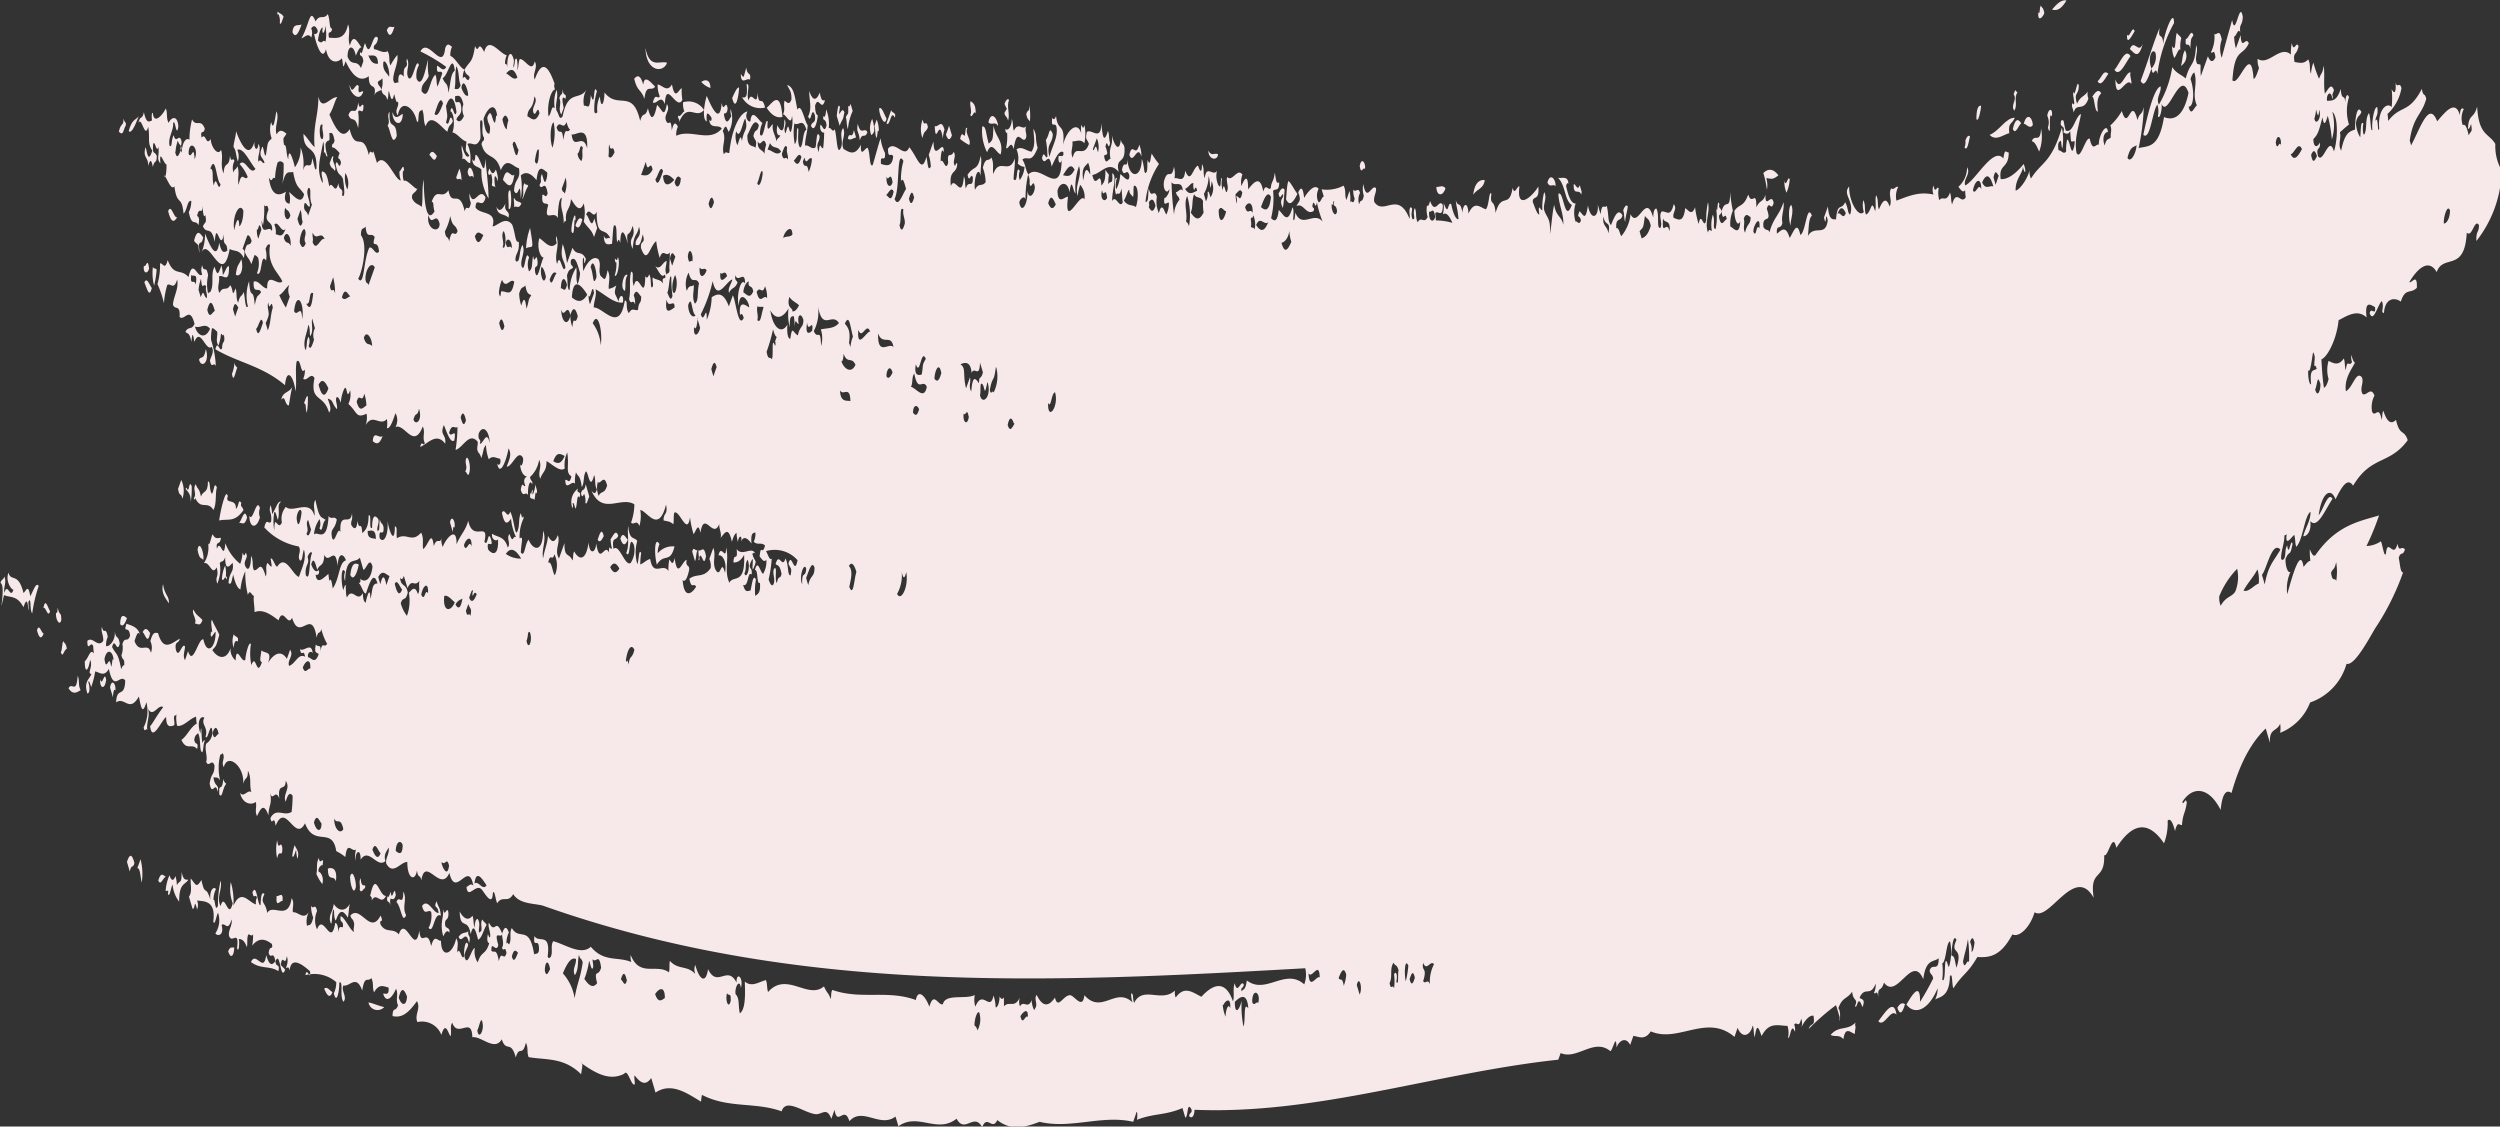 <svg xmlns="http://www.w3.org/2000/svg" viewBox="0 0 274.49 123.69"><rect x="0" y="0" width="274.49" height="123.69" fill="#333333" stroke="none"/><defs><style>.cls-1{fill:none;}.cls-2{fill:#f7e9e9;fill-rule:evenodd;}</style></defs><title>Asset 4</title><g id="Layer_2" data-name="Layer 2"><g id="Layer_1-2" data-name="Layer 1"><rect class="cls-1" width="274.49" height="123.69"/><path class="cls-2" d="M4.06,69.2c.24.93.48,1,.74.36C4.55,69.56,4.32,68.36,4.06,69.2Z"/><path class="cls-2" d="M4.76,66.76c.26-.25.48,1.16.74.36C5.26,66.77,5,65.53,4.76,66.76Z"/><path class="cls-2" d="M6.68,71.63c.25.64.27-.2.66-.41-.12-.67-.26-.54-.4-.83C6.78,70.79,6.86,71.23,6.68,71.63Z"/><path class="cls-2" d="M13.94,94.63l.31,1.06c.18-.9.34-.24.51-.94C14.5,93.75,14.23,93.7,13.94,94.63Z"/><path class="cls-2" d="M6.16,67.22c-.13.73.41,1.63.57.85,0-1-.19-.34-.39-1.34C6.31,67.11,6.28,67.49,6.16,67.22Z"/><path class="cls-2" d="M15.08,95.31c.32,0,.32.9.48,1.6a6.42,6.42,0,0,0-.13-2.57C15.32,94.66,15.2,95,15.08,95.31Z"/><path class="cls-2" d="M11,74.57c-.11.9.47,1.33.66.1C11.48,73.47,11.23,75.53,11,74.57Z"/><path class="cls-2" d="M18.19,97.81c.13.11.37-.27.25.3.15.61.34-.74.51-1a3.6,3.6,0,0,0,.72,1.89c0-2,.58-1.8,1-2.39-.25-.1-.5.19-.73-.87,0,1.4-.16.8-.52,1.45a4.29,4.29,0,0,0-.15-1q-.35.87-.66-.09A4.93,4.93,0,0,0,18.19,97.81Z"/><path class="cls-2" d="M12.08,75.49l.32,1.07c0-.38.11-1.08.26-.73C12.79,75.12,12.25,74.43,12.08,75.49Z"/><path class="cls-2" d="M13.19,68.52c.24.34.49.1.75-.65C13.69,67.64,13.22,67.24,13.19,68.52Z"/><path class="cls-2" d="M25.05,104.45c.23.81.65.63.67-.42C25.5,104.08,25.28,103.85,25.05,104.45Z"/><path class="cls-2" d="M15.66,69.4c.27.17.53,1.5.83.12C16.22,69.15,16,68.77,15.66,69.4Z"/><path class="cls-2" d="M24.08,87.22c.35.51.32-.65.76-1.16a.84.84,0,0,1-.32-.56C24.37,87.17,24,85.75,24.08,87.22Z"/><path class="cls-2" d="M18.53,66.26c.11-.81-.48-.91-.63-2.13C17.63,65.23,18.29,65.75,18.53,66.26Z"/><path class="cls-2" d="M21.39,68.47c.28-.06.55.43.84-.38-.33-.44-.66-.46-1-1.17C21,67.38,21.68,68,21.39,68.47Z"/><path class="cls-2" d="M30.37,98.35c-.13,1.56.48.35.65.61C31.14,97.7,30.54,98.57,30.37,98.35Z"/><path class="cls-2" d="M31,93.1c-.18-1-.4.51-.57-.85a4.67,4.67,0,0,0,0,2C30.68,93.05,31,94.37,31,93.1Z"/><path class="cls-2" d="M35.59,108.57c.29.64.59,1.16.91.38C36.2,108.75,35.9,108.24,35.59,108.57Z"/><path class="cls-2" d="M19.55,53.67c.15.95.33.35.48,1.09a2.71,2.71,0,0,0-.13-2.06C19.79,53,19.67,53.35,19.55,53.67Z"/><path class="cls-2" d="M21.69,60.36c.2,1.11.42.85.64,1.11C22.44,60.71,21.88,59.2,21.69,60.36Z"/><path class="cls-2" d="M21.28,54.69c0,.27.11.16.16,0,.64,1.38,1.33.21,2,1.31.38-.79.16-1.68.37-2.49-.36-.81-.31.82-.59.67-.3-.7-.08-1.28-.39-1.33,0,1.39-.5.94-.77,1.67-.18-1-.38-.73-.56-1.36C21.09,53.64,21.66,54.24,21.28,54.69Z"/><path class="cls-2" d="M35,95.73c-.17-.34.32-.88.42-.71.19-1.3-.32.17-.4-.82-.34.55-.14,1.17-.28,1.75a4.8,4.8,0,0,0,.65,1.12C35.6,96.28,35.19,95.74,35,95.73Z"/><path class="cls-2" d="M15.85,31c.27.6.53,1.82.82.63C16.4,31.26,16.14,30.38,15.85,31Z"/><path class="cls-2" d="M15.8,29.15c-.14.88.41,1,.57.34C16.2,28.07,16,29.57,15.8,29.15Z"/><path class="cls-2" d="M16.92,31.36a10.34,10.34,0,0,0,.28-1.74c-.14-.27-.28,0-.41-.32A5.37,5.37,0,0,0,16.92,31.36Z"/><path class="cls-2" d="M36,95.37c0,1.57.65.58.88,1.4C37.1,95.12,36.26,95.26,36,95.37Z"/><path class="cls-2" d="M14.13,14.38c.24.33.62-.34,1.1-1.62C14.86,13.24,14.51,13.05,14.13,14.38Z"/><path class="cls-2" d="M39.08,97.36c0-.83-.39-2-.64-1.12C38.42,97,38.82,98.51,39.08,97.36Z"/><path class="cls-2" d="M21.85,39.49c.26,1,1.2.33.76-1.17C22.34,39.67,22.11,39,21.85,39.49Z"/><path class="cls-2" d="M27.38,56.62c0,1.38.8,1.49,1.16.18a1.38,1.38,0,0,1,0-1C28.18,54.52,27.75,57.45,27.38,56.62Z"/><path class="cls-2" d="M18.46,23.18c.31,1.28.64,1.29,1,.66C19.11,24.07,18.81,22.29,18.46,23.18Z"/><path class="cls-2" d="M40.64,98.36c.12.09.25.19.16.53.54-1.07,1,.61,1.58-.52C41.6,98.41,41.27,95.41,40.64,98.36Z"/><path class="cls-2" d="M25.47,41.05c.18,1.14.39-.34.59-.68a.84.84,0,0,1-.32-.56A3.89,3.89,0,0,1,25.47,41.05Z"/><path class="cls-2" d="M42.55,98.39c-.21.9.25.34.31,1.07-.14-1.59.29-.07.6-1.19-.17-1.37-.4,1-.57-.35C42.77,98.3,42.65,98.66,42.55,98.39Z"/><path class="cls-2" d="M43.53,99.05c.53.48.61,2.49,1.06,1.43-.5-.93.16-1.68-.3-2.59C44.26,99.67,43.8,98.15,43.53,99.05Z"/><path class="cls-2" d="M25.89,30.15c.38.34.94-.36.61-1.69C26.17,29.21,26.05,29,25.89,30.15Z"/><path class="cls-2" d="M46.34,99.47c.31,1.2.66.27,1,.66a2.77,2.77,0,0,1-.28,1.74c.57.77.57-1.78,1.35-1.33-.15-1.12-.18-.63-.48-1.6-.37.91.13.32.23,1.31C47.54,100.26,47,98.56,46.34,99.47Z"/><path class="cls-2" d="M38.46,63.12c.35.79.78-.26.93-1.14C39,61.79,38.62,61.75,38.46,63.12Z"/><path class="cls-2" d="M33.37,44.26c.31.13.1.37.32,1.07a9.46,9.46,0,0,0,.11-1.77C33.67,43.28,33.52,44,33.37,44.26Z"/><path class="cls-2" d="M40.93,48.45c.36.28.71.48,1.09-.6C41.67,48.27,41,47.15,40.93,48.45Z"/><path class="cls-2" d="M36.19,17.92c.19.7.38.45.57.85.29-.46-.43-1.08-.14-1.54C36.48,16.94,36.34,17.61,36.19,17.92Z"/><path class="cls-2" d="M32.11,3.55c.32.68.66.15,1-.87C32.8,2.89,32.19,2.47,32.11,3.55Z"/><path class="cls-2" d="M49.41,57.36c.1.36.21.72.31,1.07,0-.38.06-.76.18-.48C50.06,57.19,49.54,56.47,49.41,57.36Z"/><path class="cls-2" d="M38.26,12.63c.35.88.72-.05,1.06,1.43a6.35,6.35,0,0,0,0-1.79c.23-.45.57.53.59-.68-.19-.41-.4.73-.58-.34C39.11,13,38.66,11.51,38.26,12.63Z"/><path class="cls-2" d="M51.07,51.75c.14,0,.27.58.41.32.27-.67,0-1.81-.22-1.83C50.88,50.7,51.45,51.29,51.07,51.75Z"/><path class="cls-2" d="M43.08,12.32c0,1.28,1.09,1.79,1.15.18C43.84,12.64,43.45,13.31,43.08,12.32Z"/><path class="cls-2" d="M42.47,3.32c.27.82.55.62.84-.39C43,3.12,42.76,2.63,42.47,3.32Z"/><path class="cls-2" d="M47.14,17c.28.24.54,1,.83.13C47.7,16.77,47.43,16.38,47.14,17Z"/><path class="cls-2" d="M50.09,19.49c.18.47.39-.14.57.34a3.09,3.09,0,0,0-.22-1.31C50.32,18.85,50.2,19.17,50.09,19.49Z"/><path class="cls-2" d="M51.34,18.91c.21.95.44.06.65.61C52.1,19,51.53,17.7,51.34,18.91Z"/><path class="cls-2" d="M62.86,55.8a.69.69,0,0,0,0-.51c.12-.24.22.29.33.56.2-.27.13-1.78.43-1.21.3-.88-.44-.36-.15-1A1.83,1.83,0,0,0,62.86,55.8Z"/><path class="cls-2" d="M63.79,54.16c.11.54.22.31.34.05a1.92,1.92,0,0,1,.14,1c.14.29.29-.39.43-.7l-.39-1.34C64.13,54.12,64,53.47,63.79,54.16Z"/><path class="cls-2" d="M65.62,59.27c.21.36.44.07.67-.41C66.08,57.92,65.85,58.53,65.62,59.27Z"/><path class="cls-2" d="M55.84,22.9c.35.36.34-1.45.19-2C55.62,20.82,55.91,22.16,55.84,22.9Z"/><path class="cls-2" d="M55.22,19.75c.43.48,1,1.3,1.25-.58C56.05,19.63,55.66,18,55.22,19.75Z"/><path class="cls-2" d="M56.42,22.73c.28-.19.54.3.83-.39-.27-.31-.55-.08-.82-.63C56.36,22,56.53,22.4,56.42,22.73Z"/><path class="cls-2" d="M57.76,27.26c.73-.39.89.48.44-2.23A7.48,7.48,0,0,0,57.76,27.26Z"/><path class="cls-2" d="M68.11,59.14c.26.79.54.83.82.12C68.66,59,68.4,58.29,68.11,59.14Z"/><path class="cls-2" d="M72.12,62c.8-1.33,1.46-.06,1.94-2a2.09,2.09,0,0,0-1.84.75,2.15,2.15,0,0,1,.19-1C71.86,58.79,71.81,60.83,72.12,62Z"/><path class="cls-2" d="M62.76,25.46c.42.76.18-1.94.43-1.21C63.24,22.6,62.62,24.86,62.76,25.46Z"/><path class="cls-2" d="M63.18,24.76c.24.37.49.34.76-.65C63.69,23.77,63.44,24,63.18,24.76Z"/><path class="cls-2" d="M76,60.56c.1.36.21.71.31,1.06.17-.39.09-.83.27-1.23C76.34,60.57,76.16,59.91,76,60.56Z"/><path class="cls-2" d="M68.62,31.94c.13-.57-.07-1.2.28-1.74C68.51,29.85,68,31.7,68.62,31.94Z"/><path class="cls-2" d="M80.39,10.76c.38,1.57.72-.17.76-1.16C80.9,9.57,80.64,10.23,80.39,10.76Z"/><path class="cls-2" d="M88.73,12.77c.34,1,.33-1.25.74-.14.16,1-.32.62-.43,1.2.33.64.62-.06.76-1.15-.21-.12-.3-.4-.31-1.07.38-1.24.71.77,1.09-.6-.2,0-.4.2-.57-.85-.49,1.21-.91.61-1.16-.18C88.83,10.92,89.2,11.91,88.73,12.77Z"/><path class="cls-2" d="M91.87,12.73l.32,1.07c.33-.88.33-.39.52-1.46-.29-.92-.78,1.23-.49-.58C92,11.14,91.91,12.5,91.87,12.73Z"/><path class="cls-2" d="M93.1,14.19a5.94,5.94,0,0,1,.52-2l-.23-.8c-.09.32-.18.37-.26.21,0,1,.08.68-.26,1.24C93,13.33,92.93,13.74,93.1,14.19Z"/><path class="cls-2" d="M94.4,15.4c.29-.94.55-.08.84-.89-.34-.64-.72.5-1.06-.93C94,14.69,94.3,14.26,94.4,15.4Z"/><path class="cls-2" d="M95.76,13.06a2.28,2.28,0,0,0-.11,1.76c.11-.05.23-.11.34-.46A4.05,4.05,0,0,0,95.76,13.06Z"/><path class="cls-2" d="M96,13.86c.15.44.06.86.23,1.3.16-.36.09-1.08.26-.72a3.27,3.27,0,0,0-.23-1.31C96.17,13.37,96.09,13.61,96,13.86Z"/><path class="cls-2" d="M96.53,11.9c-.06.52.57,2.19.81,1.14C97.07,12.52,96.81,11.66,96.53,11.9Z"/><path class="cls-2" d="M101.28,15.16c.21-.94.4-.61.6-1.19-.18-1-.39.15-.57-.85A2.92,2.92,0,0,0,101.28,15.16Z"/><path class="cls-2" d="M103.86,14.77c.21.65.43.68.66.1-.11-.35-.21-.71-.32-1.07C104.09,14.13,104,14.45,103.86,14.77Z"/><path class="cls-2" d="M105.42,15.26a5.17,5.17,0,0,0,1,.66c.27-.56-.5-1.27-.22-1.82-.2-.3-.17.41-.26.73S105.61,14.2,105.42,15.26Z"/><path class="cls-2" d="M106.54,12.63c.19.48.4-.66.59-.17,0-1-.25-1.12-.56-1.36C106.41,11.59,106.77,12.15,106.54,12.63Z"/><path class="cls-2" d="M108.38,16.72c.52-1.38,1,.11,1.49.23.35-1.53-.58-1.84-.78-3.18-.09,1.43,0,1.57-.53,2-.34-1.15-.28-1.94-.71-1.89A5.13,5.13,0,0,0,108.38,16.72Z"/><path class="cls-2" d="M108.52,13.43c.35.41.72-.19,1.07.42C109.57,13.13,108.85,12,108.52,13.43Z"/><path class="cls-2" d="M110.28,12.42c.13.51.27.27.4.83.24-.73-.19-1.56.11-2.28-.16-.2-.33,0-.5.43C110.63,12.27,110.64,11.65,110.28,12.42Z"/><path class="cls-2" d="M112.68,12.52c.12.66.26.55.4.83a7.27,7.27,0,0,0-.06-1.8C113,12.48,112.91,11.84,112.68,12.52Z"/><path class="cls-2" d="M141.2,21.88c.4.87.82.28,1.25-.58-.35-.46-.7-1.25-1-1.43C141.26,20.53,141.28,21.21,141.2,21.88Z"/><path class="cls-2" d="M149.29,18.24c.18,1.07.39-.07.58.34C150,17.88,149.46,17.18,149.29,18.24Z"/><path class="cls-2" d="M157.71,20.52c0,1,.7,1.12,1,.15C158.38,20.25,158,20.58,157.71,20.52Z"/><path class="cls-2" d="M161.76,21.38c.4-.66,1.12-.61,1.26-1.6C162.64,19.68,161.9,19.9,161.76,21.38Z"/><path class="cls-2" d="M169.9,20.05c.29.62.6.08.9.38C170.84,19.64,170.17,18.93,169.9,20.05Z"/><path class="cls-2" d="M178.44,24.38c0-.59.25-1.15.28-1.74-.16-.2-.33,0-.5.43C178.37,23.52,178.28,23.93,178.44,24.38Z"/><path class="cls-2" d="M206.23,112.13c.65.75,1.35-1.49,2-.73C207.93,109.45,206.85,111.37,206.23,112.13Z"/><path class="cls-2" d="M208.32,110.65c.27.82.55.63.84-.39C208.89,110.05,208.61,110.15,208.32,110.65Z"/><path class="cls-2" d="M194,20.84a2.72,2.72,0,0,0-.07-1.29c.56.08.7.21,1.33-.3-.54-.72-1.09-.8-1.65-.25A11.41,11.41,0,0,1,194,20.84Z"/><path class="cls-2" d="M196.59,24.79c0-.76.39-1.47.11-2.27C196.37,22.5,196.34,24,196.59,24.79Z"/><path class="cls-2" d="M195.92,19.85a3,3,0,0,0,.23,1.31,4.06,4.06,0,0,0,.35-1.48C196.32,19.2,196.1,20.69,195.92,19.85Z"/><path class="cls-2" d="M215.7,16.18c.3.5.45-.63.6-1.19-.17-.2-.34,0-.51.44A1.48,1.48,0,0,1,215.7,16.18Z"/><path class="cls-2" d="M217,13.06c.21.49.52-1.08.52-1.45C217.16,11.52,217,12.12,217,13.06Z"/><path class="cls-2" d="M218.45,14.81c.71.72,1.44,0,2.16-.19-.14-1.22.3-.94.61-1.69C220.22,12.91,219.55,14.37,218.45,14.81Z"/><path class="cls-2" d="M221,14.16c.29.72.61-.37.92-.63C221.57,13,221.27,13,221,14.16Z"/><path class="cls-2" d="M222.2,13.58c.33.05.65.65,1,.15C223.15,12.86,222.54,12.32,222.2,13.58Z"/><path class="cls-2" d="M223.08,15.5c.41.11.57.65.81,1.14a4.58,4.58,0,0,0,.21-2.52C224,15.83,223.42,14.63,223.08,15.5Z"/><path class="cls-2" d="M223.8,1.33c-.11,1.14.48.63.66.1-.12-.66-.26-.54-.4-.82C223.9,1,224,1.69,223.8,1.33Z"/><path class="cls-2" d="M227.54,11.32a.69.69,0,0,0,0,.51c.06.18.11.35.16.53.24-1.17,1.08,0,1.6-1.54a1.33,1.33,0,0,1-.07-.78c-.4.62-.78.47-1.18,1.35-.4-1.31.2-.88.19-2-.18-.85-.41,1.53-.59.68C227.51,10.34,228,11.92,227.54,11.32Z"/><path class="cls-2" d="M225.3,1.05c.52.16,1,0,1.59-1C226.37-.07,225.83.41,225.3,1.05Z"/><path class="cls-2" d="M229.71,10.62c.27-.07.24,1.67.63,1.63-.13-1-.05-1.63.37-2C230.38,9.64,230,10.22,229.71,10.62Z"/><path class="cls-2" d="M230.31,8.93c.38.63.78-.25,1.18-.84C230.92,7.61,230.81,8.45,230.31,8.93Z"/><path class="cls-2" d="M234,9.23c.1-.41-.21-.88-.07-1.28-.55-.15-1.14,2.32-1.67.77C232.28,11.53,233.51,8.24,234,9.23Z"/><path class="cls-2" d="M232.16,7.67c.56.84,1.17-.72,1.76-1.51C233.35,5.2,232.75,7,232.16,7.67Z"/><path class="cls-2" d="M233.54,3.8c-.07,1.36.6,0,.84-.38C234.11,2.68,233.81,4.33,233.54,3.8Z"/><path class="cls-2" d="M233.85,5.38c.46.4.92,1.26,1.42-.56C234.78,6,234.34,4.2,233.85,5.38Z"/><path class="cls-2" d="M236.22,7.52c-.47-1.26.12-2.31.44-1.72a1.88,1.88,0,0,1-.44,1.72c.2,1.25.45-.49.65.61a15.66,15.66,0,0,1,1.83-5.6c0-1.8-1.14,1.29-1.2,2.37,0-1.5-.62-.37-.38-1.84-.65,1.53-1.19,3.41-2.08,5.81C235.41,9.69,235.81,8.74,236.22,7.52Z"/><path class="cls-2" d="M238.49,5.06a3.22,3.22,0,0,0,.23,1.3c.23-.18.46-1.11.68-.91a3.59,3.59,0,0,1,.1-1.27c-.16-.26-.32-.31-.49-.58C238.78,4.26,238.94,5.86,238.49,5.06Z"/><path class="cls-2" d="M239.45,7.24a1.29,1.29,0,0,0,.45-1.72C239.57,6.06,239.66,6.67,239.45,7.24Z"/><path class="cls-2" d="M240,4.26c-.17,1.2.37.15.48,1.09.09-1,0-1,.35-1.47C240.57,3.05,240.27,4.37,240,4.26Z"/><path class="cls-2" d="M.48,65.09c-.12-.61.27-1.14,0-1.79-.15.47-.28.19-.43.71.67.24-.34,4.51.39,1.33.72.31,1.44,0,2.14,1.33.34-1.06.44-.65.57.34.08-.32-.1-.69,0-1,.32-.48.08,1,.39,1.33a15.93,15.93,0,0,1,.71-3c-.29-.5-.62.61-.93,1.13-.22-1.46-.49-.54-.74-.36C2,62.76,1.2,63.94.93,62.87c-.38,1,.39,1.95.55,1.87C1.13,65.87.83,63.85.48,65.09Z"/><path class="cls-2" d="M7.52,75.57c.44.71.88.52,1.33.2-.3-.55-.08-1-.31-1.57C8.36,76.32,7.91,74.8,7.52,75.57Z"/><path class="cls-2" d="M9.59,76.14c.24,0,.33-.56.1-1.26.11-.24.22.28.32.56a8.87,8.87,0,0,0,.44-1.72c.5.11,1,.63,1.5-.28.57,2.66,1.21.47,1.8,1.28-.06,2-.93.6-1,2.4.93-.68,1.46,1.2,2.5-.65.23,1.15.38,2.13.82.63a3.94,3.94,0,0,1-.3,2.76c.13.73.28-.08.41.32-.15-.88.4-1.65,0-2.54.56,1.4,1.17-.41,1.74,0-.77,1-1.27,2-1.44,2.08.22,1.89,1.22-.59,1.76-1,0,1.33.59,1,.89.91.08-.34-.09-.7,0-1,.09-.15.17,0,.25-.22a3.48,3.48,0,0,0,.07,1.28c.68.14,1.39-.81,2.08-1a6.71,6.71,0,0,0,.07.76c-.74.43-1,1.29-1.68,1.79.56,1.24,1.15.31,1.72,1,.21-.89-.25-.33-.31-1.06.14-.62.28-.46.42-.7.37.8.08,2,.47,2.11.16-.41.08-.84.26-1.24-.07-.25-.16.09-.25.22C22.08,81,22.15,79,22,80.53c-.47-1.45.12-2,.44-1.71-.43.72.46,1,.13,2.05.22.5.46-1.27.68-.91a1.48,1.48,0,0,1-.61,1.69c-.21.65.19,1.38,0,2,.29.69.62-.43.91.39,0,1.12-.35.74-.53,2,.28,1.5.61-.42.89.9.17-.9-.36-.5-.47-1.6.25.07.5-.09.74.37a5.8,5.8,0,0,1,0-2.81c.09-.15.17,0,.26-.22.36.56-.22,1,.14,1.55.38-1.61,2.3-.11,2.12,1.85.24-.9.51-.37.52-1.46.43.83.13,1.55.38,2.35-.41-.32-.84.66-1.24.08.23,1.15,1.19,1.42,1.72,1,.15.53-.14,1,.14,1.55.36-.74.74-1.56,1.25-.07.06-1.3.41-1.08.2-2.52.23,1.13.57-.48,1,.66-.21-1.89.69-.67.7-1.94.59.85-.37,1.47,0,2.3.27-1,.52-1,.76-.65a17,17,0,0,1-.11,1.76c-.86.55-1.67-.53-2.33.68.18,1,.39-.51.57.85,1.12-2.75,2.12,1.92,3.23-.28,1,2.71,3,.27,3.43,3.06a5.09,5.09,0,0,1,1,.65c.2-1.91.75-.43,1.17-.84A3.7,3.7,0,0,0,39,94.55c.05-1.32.64-1.29.59-.16.93-1.41,1.8,1,2.73.15-.25-.76.21-1.15.35-1.48.14.62-.36,1.14-.27,1.74.75,1.37,1.55-.16,2.32-.16,0,1.92.88,2.15,1.06.93.15,1,.33.34.48,1.08.45-2.74,2.1,1.47,3.08-.81.69,2.93,2.1-1.52,2.63,1.41-.24-.32-.5,0-.75.15.17,1.42,1-.44,1.66.25.26.27,1.18,2,1.23.43.18-.57.32.83.48,1.09.6-.92,1.16.06,1.76-1,.67,1.08,2.13,1,3.21,1.25,27.8,9.87,55.77,8.47,83.75,6.89a3,3,0,0,1-.11,1.77c-2.08-1.86-4.22,1.18-6.3-.43-.16,1-.27.89-.59,1.18-.08-.5.14-.2.26-.72-.33-.65-.69,1.23-1-.15-.25.64,0,1.36-.19,2-.87-2.53-2.29-1.81-3.47-.52-.94-.45-1.86-1.28-2.82.09a1.41,1.41,0,0,1-.08-.78c-1.48,1.4-3.52-.58-4.49,1.37-.22-.7,0-.94-.32-1.06a2.58,2.58,0,0,0,.15,1c-1.85-1.77-3.37,1.37-5.29-.79-.18,1.66-1.12,0-1.57,0-.77,0-1.33,1.63-1.66.26-.68,1-1.35,1.08-2-.29-.37.45.19,1-.19,1.49-.08.59-.51-.86-.31-1.06-.46,1.3-.89.06-1.34.82a1.38,1.38,0,0,1,0-1c-.6,1.3-1.17.34-1.76,1,0-1.92,0-.2-.48-1.09,0,.66-.22,1.24-.43,1.21a4.82,4.82,0,0,0-.23-1.31c-.41,1.89-1.19-.78-2,1.23a2.55,2.55,0,0,1-.06-1.28c-1,.52-3.24-.19-3.5,1-.5.24-1-1.49-1.49.29-.45-1.25-1.27-2-1.48-.74-3.11-1.15-6,0-9.18-1.11-.17.31-.08.66-.18,1-.25-.77-.34-.5-.73-1.39-1.74,1.5-4.11-1.69-6.14.62-.15-.45-.06-.86-.23-1.31-.77.19-1.56.82-2.32.16,0,.74.19,3-.55,3.49-.21-1,0-1.62-.47-2.11-.11-.8.46-1.75.59-.68.32-1.19-.53-1.83-.48-.58-1-2-2.11.64-3.13-1.48-.25,1.73-1,1.09-1.4-.47a1.38,1.38,0,0,0,0,1c-.92-1-1.87-.41-2.79-1.44-.09.41,0,.85-.1,1.26-1.34-1-3.22.58-4.2-1.9a1.71,1.71,0,0,0,.07.77c-1.48-.64-3,.06-4.45-1.68-1.07,1-2.81-.27-4.13-.61-.33.54,0,1.19-.28,1.74-.11.09-.22.2-.33-.05.36-2.77-1-1.43-1.45-2.26-.17,1.36.37.31.48,1.1.13,1.1-.39.73-.51.94-.51-3.37-1.65-1.46-2.45-2.92-.32.55,0,1.2-.27,1.74-.11.2-.21-.36-.33,0a2.7,2.7,0,0,1,.27-1.24c-.24-.7-.49-.71-.75.15,0,.5.26,1.05,0,1.52.16.53.34-.32.49.58-.29,1-.54-.44-.84.9-.25-1.54-.54-.85-.81-1.14-.06-1.27.54.34.75-.65-.51-1.78.24-.62.44-1.21-.78-1.94-.73.16-1.47-1.24-.15.49.21,1,.14,1.55-.09.22-.17-.14-.25-.29-.13.65-.06.93.15,1-.43,1.38-.84.78-1.27,2.11a2.14,2.14,0,0,1-.31-1.57c-.36,0-.75,2-1.09,1.11-.19-.54.27-1,.35-1.48-.26-.74-.51.52-.43,1.21-.26.74-.48-1.11-.74-.36-.09-.53.2-1-.14-1.56-.41,1.9-1.68,2.19-1.67.26-.36.11-.7-.84-1.08.61-.42-2.11-1.12.2-1.3-1.72-.48,3-1.51-1.83-2.25.42-.67-.77-1.38-.06-2-1.07-.22-.75.42,0,0-1-1.14,2.23-2.19-1.23-3.32,0,.13.51.27.27.4.82.07.35-.12.67,0,1-.5-.3-1-1.6-1.47-1.75-.09.63.13.53.24.8.13,1-.37-.26-.51,1,0-.68-.1-1-.32-1.07-.47,2.84-1.3-1.18-2,.72a2.43,2.43,0,0,1,0-2c-.2-1-.44-.05-.65-.61a3.27,3.27,0,0,0,.23,1.31c-.24,1.05-.45.73-.68.92a2.27,2.27,0,0,1,.19-1.5c-.59.89-1.16-.07-1.74,0-.09-.52.21-1-.14-1.55-.37,2.6-2.1.53-2.68,1.64-.17-1.28-.83-1-.3-2.09-.35-.32-.39.37-.43,1.22-.35.12-.4-2.5-.89-1.41.15.9.33.06.49.58a1.21,1.21,0,0,0-.1.75c-.82-.21-1.62-1.79-2.48.14a7.48,7.48,0,0,0-.29-2.59,4.45,4.45,0,0,0,.21,2.32c-.48,2-.87-1.36-1.33.32-.5-1,.23-1.84,0-2.81a12.68,12.68,0,0,0-.29,2.76c-.33.87-.32-1-.49-.59a2.66,2.66,0,0,1,.27-1.23c-.29-.4-.75.28-.6,1.18-.56-1.79-.57-.24-1-2.18-.56.93-.6.53-1.16-.17-.08.67.21,1.39-.2,2,.13.44.26.89.4,1.34.3.07.16-1.32.49.07a1.38,1.38,0,0,0,0-1c.51.15,2.11-.19,1.78,2.3.16.62.35-.73.52-.94a2.59,2.59,0,0,1-.29,2.25c.17.34,1,.32.68-.91.36-.35.7.83,1.09-.61.14.62-.36,1.14-.28,1.75.27,1.06,1.15-.79.89,1.4.2.63.3-.74.18-1,.3,0,.61.11.9.9.08-.41,0-.85.1-1.26s.38.24.58-.17a6.56,6.56,0,0,1-.1,1.26c.73-.94,1.45-.73,2.16-.19.18.75-.26.05-.35,1,.24.76.5-.34.73.87-.33.53-.67.53-1-.65-.28,2.1-1.13-.51-1.67.77,1.09.82,2.07.37,3,1,.21-.9-.25-.34-.32-1.07.55-1.34.52,2.28,1.07.93-.16-.27-.33-.32-.49-.58.24-1.31.43.38.68-.92a1.64,1.64,0,0,1-.11,1.25c.14.12.28-.28.41.32.16-1.72,1.58-.5,2.24.08.13,1.24-.37-.6-.5.43a3.65,3.65,0,0,1,3.38.77,2.68,2.68,0,0,1-.27,1.23c.34,1.33.63-.4.6-1.19.5-.22,0,1.51.46,2.11.47-.52-.31-1.23,0-1.79.69.18,1.4-1.28,2.06.56.28-1.75.57-.88,1-1.37.29.55.08,1,.3,1.57.55-1,1.07-.66,1.59-.53.11,1-.44.58-.59.68.33,1.09,1,.45,1.41-.55.31.64-.08,1.17.22,1.81-.24.81-.58.09-.6,1.19,1.05.24,1.75-.35,2.68-1.64.46.83-.31,1.48.05,2.3a2.27,2.27,0,0,1,2.63,1.41c.46-1.6.75-.17,1,.15.17-.49-.1-1,.19-1.5.62,1.78,2.15-.77,2.21,1.6,1-.14,2.45,1.59,3.23.23.5,1.51,1,0,1.54,2,.38-1.39.72,0,1.11-1.62.29.56.08,1,.3,1.58,1.93.33,3.87,0,5.77,1.88.06-.65.28-1.23-.06-1.28,1.58,1.14,3.17,2.07,4.79,1.22.39-.59.75,1.34,1.14,1.19.07-.33-.1-.69,0-1,.49.6,1.11,1.32,1.82.28.16.53.32,1.06.47,1.6,1.71-1.14,3.37,0,5,1a6.15,6.15,0,0,1,.1-.75c2.9,1.51,5.84.76,8.75,1.81.47-1.53,2.46.18,3.73.31.69.07,1.23-.84,1.73.52.11-.33.23-.65.35-1,.31,1.91,1.08-.56,1.63,1.26,1.41-1.63,3.39.78,5.06-.52.11.35.22.71.32,1.07,2.15-1.55,4.24.86,6.39-.83.92,1.69,1.89-.73,2.81.93.57-1.43,1.09.44,1.66-.78,1.53,1.22,3.09.79,4.64.19,3.42.83,6.87-.8,10.28,0,.11-.32.23-.64.34-1s.15.45.07.78c1.83-.72,3.15-.48,5-1.29.1.35.21.7.31,1.06.35-.13.15-1.85.68-.92.08.5-.14.21-.26.73.22.33.58.11.59-.68,13.46.56,26.53-4.06,39.94-5.5.09-.24.18-.49.26-.73,1.81.8,3.67-1.71,5.47-.2.33-.3.62-2,.67-.41.26-.73,1-1.24,1.5-.28.11-.33.23-.65.35-1,.63.11,1.26.51,1.91-.49,3,1.32,6.16-2,9.19.61l.34-1c.5,1.24,1.4.88,1.67-.27.15.45.06.86.22,1.31.24-1.9.51-.7.75-.14.81-1.57,1.77-1.14,2.84-1.11a2.59,2.59,0,0,1,.06,1.29c.25.25.3-1.8.76-.65a1.62,1.62,0,0,0-.08-.78c.26-.44.49.52.76-.65a1.33,1.33,0,0,1,0,1c.3-.67.85-1.41,1.35-1.33.22,1.31-.28.67-.52,1.45a25.87,25.87,0,0,1,3-2.61c.14.45.27.89.4,1.34-.09,1.15.24-.62-.15-1,.47-1.26.88-.93,1.52-1.81.1,1.11.7.71.31,1.58.27.41.28-1.48.82.12.4-1-.19-.82-.31-1.06.6-1.31,1.16,0,1.76-1.53a2,2,0,0,1-.18,1c.16.31.34-.54.49.58-.14-1.42.3-.55.6-1.7,1.43,2,3.08-3.27,4.32-.37.28-2.29,1.17-1.84,1.69-2.3,0,1.63-.72.41-1,1.38.13.51.27.27.4.83a28.34,28.34,0,0,1-1.45,2.58c.06-2.65-1.24-.06-1.5.29,1,1.3,2.53.46,3.43-1.78a2.66,2.66,0,0,1-.27,1.23c.52-.31,1.58-.28,1.62-2.56.32-.48.2,1,.39,1.33,1-1.59,1.56-1.57,2.62-3.43,1.27.06,2.54,0,3.85-2.49.74.39,1.95-.77,2.44-2.43,1.61,1.09,4.41-5.31,6.49-1.58-.5-3.25,1.25-1.78,1.15-4.68.44.26.93-2.71,1.34-.81,1.79-2.81,3.53-3,5.23-.5A6.19,6.19,0,0,0,238,90.1c.28-.29.55.14.81,1.14.27-1.17.51-.6.76-.65.12-1.39.35-1.19.53-2.47-.15-.69-.33.4-.49-.07,1.1-1.75,2.9-1.71,4.21.88.17-1.86.65-2.27,1.19-1.86,1.06-3.76,2.41-5.77,3.76-7.09.15.54.31,1.07.47,1.6-.13-1.65.74-1.21,1.11-2.12a3.11,3.11,0,0,1,0,1,5.82,5.82,0,0,0,3.29-3.33,6.27,6.27,0,0,0,4-4.25c.85.28,2.44-2.7,3.13-3.87a27.86,27.86,0,0,0,3.08-6.16c-.32,0-.32-.9-.48-1.6.24-.78.45-.14.68-.92-.4-.51-.59.44-.82-.63-.41,1.75-1.1-.76-1.26,1.09-.2.5-.37-1-.56-1.36a2.91,2.91,0,0,1-1.58.52,28,28,0,0,0,1.38-3.36c-2,.62-4.65,1-6.95,4.32-.22.29-.44-.07-.65-.61a7.89,7.89,0,0,0,.06,1.28c-.24,0-.5.38-.75.66-.35-2.34-1.33,1.39-1.79,3a4.53,4.53,0,0,1,.37-2.49c-.23.3-.58-.44-.56-1.36.42-1.09.49-.12.77-1.67-.18-.78-.41,1.61-.58.17-.31.46-.11,1-.35,1.48-.12.09-.23.2-.33-.05,0-.85.37-1.65.37-2.5.08-.14.16,0,.25-.21-.2,1.54.51.37.82.12.16.45.07.86.23,1.31.74-.75.89-3.37,1.56-3.85.05.95-.58,1.79-.79,2.68.3.06.93-.45.77-1.66.79.91,1.62-1.23,2.44-2.44-.48-.83-1,1.15-1.52,1.81.32-2.44,1.32-3.15,1.85-1.76.66-1.32,1.31-2.47,1.93-1.49,2-3.36,4-2.26,6-5-.42-1.26-.87-.39-1.29-2.23-.47.48-.94.38-1.39-1-.16.31-.08.66-.18,1-.33-1.73-.72-.14-1.06-.92a2.72,2.72,0,0,1,.27-1.75c-.42-1.06-.89.15-1.32-.19-.33-.65.18-1.17-.06-1.8-.63-.8-1,1.12-1.76,1.52-.2-1.42.66-2.44,1-3.16-.14,0-.27-.35-.4-.83a1.77,1.77,0,0,0,.07.78c-.34.62-.52-.48-.68.91-.15-.44-.06-.86-.22-1.3-.57.84-1.12.54-1.67.26a3.5,3.5,0,0,0,0,2c-.17.65-.34.89-.51.95-.16-1-.22-2.08-.28-3.11.67-.27,1.68-2.2,1.89-4.3,1-.52,2.06-1.23,3.07-.31-.24-2,.52-1.33.93-1.13.11,1.08-.43-.09-.59.67.42,1.15.9-1,1.34-1.33.31.71-.2,1.24.23,1.31.12-1.73,1.25-1.72,1.85-1.25.5-1.57,1.07-.81,1.76-1.52.07-1.73-.6-.41-.82-.63.58-1,2-2.86,3-1.09.71-2.07,3.08.12,3.3-4.34.6.63.85-1.62,1.34-.82,0,.87-.33.58-.28,1.74a13,13,0,0,0,2.78-7.74,5.31,5.31,0,0,1-.7-2.91c-.71-1.21-1.83-.89-2-4.12-.34,1.39-.95.79-1,2.39.1.27.22-.21.34-.46.15,1,0,.66-.27,1.24-.21-1-.42-1.27-.65-1.12a2.27,2.27,0,0,1,.11-1.76c-.21-.2-.41,0-.42.69-.5-1.86-1.68-.28-2.5.65-.9-2.37-1.89.87-2.86,2.64l-.15-.54c.4-2.7,1.33-2.78,1.81-4.57-.16-.74-.33-.14-.48-1.09-1.44,2.76-2.31,1.71-3.7,3.52a6.68,6.68,0,0,0-.07-.77,5,5,0,0,0,1.53-2.83c-.21-.8-.44.1-.65-.61.09,1.09-.13,1.33-.43.7a8.69,8.69,0,0,1,0,2c-.48-.62-1.56.27-1.36,2.34-.21.8-.08-1.6-.4-.82-.05-.52.33-.5.19-1.51-.34-.19-.65,1.76-.54,2.47-.22.35-.17-1.35-.38-1.84-.45.7-.18,1.51-.45,2.23-.22.56-.28-.83-.15-1.05-.35-.5-.28,1.12-.36,1.48a3.28,3.28,0,0,1-.47-1.59c.21-.94.4-.61.6-1.19-.48-.94-.72.89-.69,1.93-.59.22-1.12.29-1.53,2.32-.42-.74.06-1.34-.14-2a12.73,12.73,0,0,1,1-.87,5,5,0,0,1,0-3c-.21-.55-.41,0-.42.7,0-1.23-.4-.12-.48-1.61-.46,1.35-.89,1.28-1.51,1.31-.11-.75.46-1.28.58-.17a.66.66,0,0,0,0-.5l.18-.49c-.32-.94-.67,0-1,.36-.16-1,0-2-.12-3.07-.19,1.06-.19.57-.52,1.45A11.41,11.41,0,0,1,254,6.87a4.36,4.36,0,0,0-.26,1.23c-.23-.54,0-1-.31-1.58-.51.56-1,.35-1.5.29-.2-1.16.21-.63.44-1.72-.23-.71-.51.82-.74-.36a5.85,5.85,0,0,0-.1,1.26c-1.2-1.07-2.45,1.28-3.65.47a2.25,2.25,0,0,0,.15,1c-.21.64-.41,1.21-.6,1.19-.28-4.06-1.63,1-2.32.16.24-3.61,1.12-2.55,1.8-4.06-.35-.84-.79.94-.9-.9-.17.48-.34,1-.52,1.45A5.16,5.16,0,0,1,245.3,4c.22.06.46-1.07.67-.41-.11-1.14.22-.62.28-1.74-.35-2-.81,2.49-1.17.34-.38,1.38-.79,2.77-1.14,4.16a2.92,2.92,0,0,1,0-2c-.25-1.32-.54-.39-.81-.63a3.71,3.71,0,0,1-.37,2c.16.31.34-.54.49.58-.28.58-.56.54-.83-.12l-.78,2.18c-.11-1.52.17-1.2-.39-1.34-.39-.74.2-1.33-.13-2.06-.14,2.47-.6,1.67-1.14,3.66-.49-.46-1-.52-1.47-1.25a11.89,11.89,0,0,1-1.47,4.12c-.37-.74.29-1.32.19-2-.75.15-1.54,3.55-1.9,5.32.77.66,1-2.71,1.54-3.33a2.54,2.54,0,0,1,.06,1.28c.21.49.56-1.08.36-1.48.68,2.06,2.07-3.93,3-1.08-.6,2.94-1.87,3-2.69,2.65-.56,3.49-1.73,3.14-2.79,3.41a25.67,25.67,0,0,0,.57-4.5c-.24,1-.45.53-.69,1.43-.72-2.81-1,1.42-1.72-1a6.49,6.49,0,0,1-1.27,1.59c.22.46,0,.84.06,1.28-.23.35-.44,0-.68.92-.36-1,.11-1.55.36-1.47-.07-1.17-1,.23-1,1.38-.33-.14-.67.86-1-.67-.47-.18-1,2.42-1.44,1.58-.29-1.49.23-2.86.49-4.27-.6.14-.88,2.23-1.69,1.79-.28-1-.12-1.22-.48-1.09-.28.92.51.39.23,1.31.25.12.49.3.75-.14.11,1.32,0,1.18.48,1.09a2.13,2.13,0,0,1-.18,1c-.23.43-.42-1.41-.65-1.12a5.9,5.9,0,0,0-.1,1.26c-.29.39-.55-.17-.83-.12-.11-.69,0-.94.18-1,.16-.25.07.43.24.8a6.37,6.37,0,0,0-.05-2.3c-1.17,3.95-2.27,3.76-3.4,5.6a1.83,1.83,0,0,1-.15-1c-.1.8-1,2.19-1.53,2.32-.06-1.31.84-1.92.79-2.68.22,1.14.43.54.09-.24-.94,1.15-1.79,1.71-2.52,1.66-.25-1.74.88-1.07.88-2.93-.32,0-.42-.5-.59.67-1.08-1.4-3.06,2.44-4.19,2.95-.24-.71.66-1.26.2-2a2.78,2.78,0,0,1-.95,2.15c.24.29.49.73.74.37a7.06,7.06,0,0,0,.07.78c-.51.87-1-1-1.5.79-.15-.45-.06-.86-.23-1.31-.41,1.16-.78.31-1.17.84a2.66,2.66,0,0,1-.07-1.28c-.18-.41-.39.73-.57-.34a1.38,1.38,0,0,0,0,1c-1.53-.33-2.56.09-4.07.67a2.27,2.27,0,0,1,.19-1.5c-.25-.15-.5.42-.75.14-.4.62.16,1.38-.19,2-.37-1.08-.77-.67-1.17.33-.22-.55,0-1-.31-1.57-.15.57.05,1.19-.11,1.76-.44-1.49-.38.11-1,.37-.22-.55,0-1-.3-1.58a2.59,2.59,0,0,0,.06,1.29c-.53.71-1.64-1.07-1.61-2.8-.79.91.61,1.56.11,3.08-.28-.05-.19-.73-.55-1.35-.4.95-.85-.05-1,1.88-.36,0-.78.14-.89-1.41l-.43,1.21c.29,1.39.12-1.07.41.32-.24,1.88-1.45.44-2.18,1.71.12-1,.06-1.88.44-2.23-.56-1.45-.68,1.9-1.27,2.11-.36-1.66-.77-.26-1.17.34-.44-1.47-.92-.84-1.4-.47-.11-1.12.44-.36.6-1.19-.16-.78.24-1.49.12-2.27-.47,1.49-1.12,1.69-1.54,3.33-.13-.49-.34-.07-.66-.6-.16-1.51,1-.21.37-2,.26-1,.49.35.75-.65-.23-1.23-.94.81-.9-.9-.27.89-.57.48-1,1.38,0-2.07-.48-.07-.89-1.41-.52,1.46-1,1-1.52,1.81,0,1,.39,1.84.64,1.12-.06,1.76-.78.69-1.08.6a3.55,3.55,0,0,1,.27-1.74,15.68,15.68,0,0,1-.3-2.08c0,2.28-.49.58-.94,2.15.17,1.36.39-.16.57.85-.28.1-.57,1-.83-.12-.08-.5.14-.21.26-.73-.12-.51-.35-.28-.24-.8-.3-.8-.12,1.65-.41.19a6.37,6.37,0,0,1,0,2.54c-.4,0,0-.85-.31-1.57a3.91,3.91,0,0,0-.11,1.77c-.14.07-.27-.36-.42.19-.42-1.17.27-2.17,0-3.32a9,9,0,0,0-.2,2c-.29,1.11-.53-1.18-.83.39a11.41,11.41,0,0,1-.39-1.84c-.37,1-.72.31-1.08.09-.21,1.75-.82,1.2-1.26,1.08-.22-.54.44-.95,0-1.52-.38,1.54-.79.71-1.34.82-.35.54.14,1.21-.11,1.77-.49.23-.07-1.52-.47-2.11-.21.05-.3.3-.34,1-.78-2.91-1.68,1.33-2.48-.38a4.52,4.52,0,0,1-1,2.4c-.15,0-.25-1-.57-.85-.08-1.29.5-.63.68-1.42-.5-.85-.89.17-1.26,1.08-.4-.48-.21-1.06-.46-2.11-.33.33-.52-.42-.68.92l-.31-1.06c.13,1.38-.75,1.86-1.08.09-.28,1.84-.5,1-.92.63-.35.88,0,.3.15,1-.21.65-.39,0-.58.16a3.16,3.16,0,0,1,0-2c-.36,0-.71-.37-1.05-1.94.09-.32.17-.37.25-.21,0-1-.81-.55-1.15-.69.87.83.7,2.47,1.53,3-.8,2.11-.88-1.6-1.47-1.24,0,1.11.62,2.31.53,3.4-.22-1-.79-.87-1-2.19-.24,1.07-.26,2.17-.47,3.25.11-1.81-.31-1.74-.62-2.64-.16-.71.36-1.31,0-2a6.17,6.17,0,0,0-.2,2c-.22,0-.52-.94-.34.46-.24,0-.48-.78-.72-1.38,0-.79.76,0,.61-1.7-.45.87-2.46,2.89-2.07,0-.25-.12-.52,1.07-.75.15-.37,2.38-1.24.4-1.87,2.77-.13-1.7-.65-.66-.46-2.11-.28-.42-.23,1.3-.61,1.7-.63-.2-1.25-1-1.91.48-.06-1.43-.61-1.07-.66-.1-.23-1.38-.49-.53-.73-1.38.07.84.2.87.3,2.08-.32.12-.68-.93-.8-1.65-.44-.29-.24,1.48-.83-.12a3.55,3.55,0,0,1-.1,1.26c.36-.3.71.12,1.06.92a6.68,6.68,0,0,0-1.82-.27,5,5,0,0,0-.07-.77c.29-.45.8.65.84-.9-.42-.84-.82,1.16-1.4-.46-.11.36-.23.72-.33.46a2.55,2.55,0,0,0,.06,1.28c-.37.84-.72-.14-1.09.6-.29-.55-.08-1-.31-1.57-.32.61.17,1.29-.26,1.23-.31-.71.2-1.24-.23-1.31-.24.39,0,.86-.1,1.26-1.26-3.18-2.84-.28-3.87-1.85-.13-.53.25-1,.19-1.5-.46-.56-1,1.7-1.4-.46a2.67,2.67,0,0,0,.06,1.28c-.18.9-.33.25-.51.94a1.62,1.62,0,0,1,.1-1.26c-.23-.7-.5.06-.74-.36a2.27,2.27,0,0,0,.15,1c-.18.85-.33,0-.5.43a3.71,3.71,0,0,0-.07-1.28l-.34,1c-.23-.55,0-1-.31-1.58a3.92,3.92,0,0,1-2.41.41l.24.8c-.22-.07-.46,1.07-.67.41a1.61,1.61,0,0,1,.1-1.26c-.48-.67-1.36.56-1.59,1-.12-1.08-.31-1.35-.65-.61.41,1,0,1-.19,1.5.76-.42,1.07,1.08,1.89.53.1-.46-.07-.2-.15-.53.18-1.11.32.68.5-.43a11.26,11.26,0,0,0,.63,2.13c-.95-1.18-2.29.83-3-1a4.8,4.8,0,0,1-.09.75c-.33.48.08-1-.23-1.31-.53,2-1,.71-1.5.28-.15,1.39-.5,1.25-.84.9a8.73,8.73,0,0,0,.22-3c.24-.29.66.15.67-.92-.32.14-.32-.1-.48-1.09-.14,1.13-.36.85-.44,1.71-.28.37-.54-.64-.83.39-.32-1.9-1.06-1-1.66-.25,0-1.55-.29-1.45-.74-.36a2.44,2.44,0,0,1,.11-1.26c-.54-.79-1.12.87-1.67.26-.15.48.2,1.05,0,1.52-.18.69-.31-1.34-.5-.07a2.58,2.58,0,0,1-.06-1.29c-.26-.25,0,1.41-.42.71a2.41,2.41,0,0,1-.14-1.55c-.43.7-1.17-.76-1.34.82-.23-.55,0-1-.31-1.57,0,1.57-.44.19-.42.19-.58.14-.79,2.15-1.42.55-.12,1.48-.8.68-1.17.84a3.48,3.48,0,0,0-.06-1.28c-.28,1.63-.66,0-1.1,1.61-.15,1.06.41,1.41.56.86.15.23-.39,1.12-.51.94-.17,1.2.37.34.49.58a2.7,2.7,0,0,1-.27,1.24c-.13.12-.45-1.65-.83-.13a3.13,3.13,0,0,1-.22-1.81c-.29-.95-.61.36-.89-.9-.09.66,0,1.55-.36,1.48A9.23,9.23,0,0,1,127.25,18a8.64,8.64,0,0,1-.8-1.14c-.13.49-.18,1.52-.43.7-.09.41,0,.85-.1,1.26-.38.64-.21-.63-.56-1.36,0,2.15-1.42,2.26-1.58,0,0,1.26-.35-.05-.59,1.18.26.94.55-.32.81.63,0,1-.71,0-1-.15a4.06,4.06,0,0,1-.35,1.48c-.21.56-.19-.82,0-1-.28-.43-.32,1.29-.11,1.77.2-.35.38.32.59-.68.07.52.07,1,.14,1.55-.39.69-.75-.92-1.15-.17-.08-1,.6-2.78,0-3.05.08,1.39-.13.69-.44,1.21,0-1.52.29-.64-.31-1.58,0,1-.07,1.32-.44,1.72-.11-1.95-.62.6-1-1.16,1-.15,1.79-1.65,2.9-.33-.39-1.78.77-.69.63-2.71-.13-.51-.28-.27-.4-.83-.18,1.65-.86.35-1-.66.22,1.5-.4,1.29-.13,2.79-.22-.11-.45.69-.66-.1s.67.18.11-1.26c.18-1.11.32.68.5-.43-.15-.46-.06-.86-.23-1.31-.5,1.63-.62.3-.73-.88,0,2.13-1.07.6-1.59,1-.19.94,0,.67.23,1.31-.57,1.65-1.47-.06-1.77,1.52-.33-.64.06-1.18-.05-1.79.44,0,.89-.3,1.32.2a4.67,4.67,0,0,0,0-2c-.12.51-.22.25-.33-.05a3.17,3.17,0,0,0,0,1c-.45-1.59-1.71-.2-2,1.23.23-2.55-.59-1.32-.78-3.18-.15.43-.28.43-.42.2-.17,1.35.37.3.48,1.09.13,1.07-.35,1.71-.79,3.19-.37-1.45.36-1.41.37-2.49-.41-1-.33.08-.76.65A9.8,9.8,0,0,1,115,17.2c-.2.36-.38-.84-.59.17.34,1.08.74-1,1.06.92.43-1,.86-1.84,1.27-1.59.14.64-.38.37-.5.43-.17.9.42,1,.33.05.06,5-2.37.52-3.68,2a1.85,1.85,0,0,1,.15,1c.18.78.4-.73.58.35,0,.72-.63,1.57-.84.38.16,1.22-.56,2.74-.85,1.4-.09-.28.51-1,.67-.41a11.58,11.58,0,0,1,.29-2.76c-.35-.63-.24-1-.64-1.62.6-.49.94.58,1.68-1.28-.34-1.25,0-1.2-.46-2.11,0,.85.3,1.74-.21,2.52-.55-.05-1.09-.66-1.65-.25a2.55,2.55,0,0,1,.14,1.55,1.05,1.05,0,0,0,.74.37,2.85,2.85,0,0,1-.52,1.45,1.38,1.38,0,0,1,0-1c-.47-.74-.14,1.45-.68.92,0-.76.19-1.5.12-2.28-.6,1.85-1.7-.19-2.35,1.7-.11-.62.11-1.18-.22-1.82-.31.55-.6-.18-.93,1.13a4.76,4.76,0,0,1,.31,1.58c-.4.55-.77,0-1.17.84-.18-1,.31-2.9.68-1.43-.18-.79.14-1.5-.05-2.3-.36,1.75-.73,1-1.44,2.08.18,1.07.4-.43.58.34,0,1.25-.49.14-.77,1.16-.15-.44,0-.86-.22-1.31-.22,2.74-1-.2-1.43,1.06-.21-1.91.65-1.27.7-2.44-.08-.25-.17.09-.25.22-.36-.56.22-1-.14-1.55-.3.74-.74-.16-.6,1.19-.29,1.08-.54-.59-.83-.13,0-.68.11-1.62.35-1,0-1.77-1.08,1.29-1.14-1.19-.18.49-.35,1-.52,1.46a5.08,5.08,0,0,1,.23,1.3c-.33.58-.33-.39-.48-1.09-.54,2-1,0-1.89-1.05-.51,1.37-1.56-.85-2.33.17,0,1.2.35.34.57.85-.13,1.33-.95.92-1.34.82-.12-1.29.52.07.44-1.21a4.48,4.48,0,0,1-.48-1.6c-.2.49-.58,2-.87,2.93-.38.32-.27-1.38-.55-1.87-.2-.2-.84,1.26-.74-.37-.66,1.3-1.29.84-1.91.48-.38-.82.32-1.48-.05-2.3-.49.69.12,1.55-.29,2.26s-.38-1.36-.63-2.14c-.22.49-.43-.28-.66-.1a4.15,4.15,0,0,0-.29-2.08c0,.38-.12,1.08-.27.72-.2.69.26.13.32,1.07-.24.88-.44,0-.66-.1-.18.65.3,1,.4.83a17,17,0,0,1-.11,1.76c-.32,0-.32-.92-.5.44-.35-1.21.09-.89.11-1.77-.34-.74-.32.55-.44,1.21-.39.36-.77-.32-1.16-.17,0-.77.27-1.49.29-2.25-.36-.44-.68-2.5-1.13-1.7-.31-1.6-.38-2.44-1.12-2.72.21.55.49.63.47,1.6-.26.69-.5.29-.75.14-.17.49.11,1-.19,1.5.32-.06.91,1.41,1,.15a3.76,3.76,0,0,1-.12,1.77c-.28.1-.18-1.45-.58.17-.36-.56.22-1-.14-1.55,0,1.55-.4,1.43-.76.65-.21.94.1,1.22.32,1.07-.15.47-.28.18-.43.7-.08-.61-.56-1.27-.38-1.84-.15-.16-.73,1.31-.58-.34-.26-.51-.44,2.2-.85,1.4a2.83,2.83,0,0,1,.27-1.24c-.41-.22-1.15-1.73-1.32-.2-.13.2-.71-.33-.32-1.06-.72.1-1.69,1.59-2,4.55-.2.06-.39-.25-.59.16-.31-.89.32-1.65-.12-2.56.4-.95.4-.27.66.09a3.16,3.16,0,0,0,.2-2.51,1.64,1.64,0,0,0,.08.78c-.26.43-.52,1-.75.14s.26,0,.34-1c-.2-1.09-.45.64-.65-.61-.18,2.45-1.07.59-1.64-.75-.28.87-.53,2.59,0,2.81-.11-1.34.22-.84.51-.44.08.46-.15.45-.25.22.12,1.17,1,.45,1.39,1-1.35,1.59-3.37,0-5,.79a2,2,0,0,1,.18-1c-.22-.41-.43-.64-.67.41-.11-1.65-.33-.27-.65-1.12-.23-.63.56-1.11.11-1.77-.32,1.63-.48.63-1.08.09-.26,1.26-.59,2.07-1,.36-.29,1.14-.55.27-.85,1.4-.83-3.63-2.44-1.2-3.92-3.13,0,1.13-.37,2-.51.44a3.16,3.16,0,0,0-.27,1.74c-.12.1-.23.2-.33-.05a6.3,6.3,0,0,1,.28-2.25c-.46-1.07-.15,2.1-.67.41-.15,1.79-.29,1.13-.76,1.16a2.68,2.68,0,0,1,.27-1.74c-.81,1.26-2-.1-2.61,2.92-.4.51-.39-.33-.66-.61-.21-.8.24-1.49,0-2.3a3.71,3.71,0,0,0-.2,2c-.4-.33-.31.5-.68.92-.22-1.39.33-3,.71-2.95-.16-.41-.08-.78,0-.51-.54-1.54-1.31-3.24-2.23-.59-.29-.72.4-1.3,0-2-.31,1.39-1.1-.35-1.65-.25-.17.4-.09.84-.27,1.23a3.47,3.47,0,0,0-.06-1.28c-.3,0-.1.33-.35,1-.06-.35.12-.66,0-1-.34-1.11-.72-.26-.68.92-.07-.35-.16-.42-.24-.29a2,2,0,0,1,.18-1c-.77-.16-2-2.2-2.48-.36-.73-1.5-.56.38-1-.66C51.86,7,51.6,6.61,51,7.65c.18.7.38.44.57.85-.26.86-.49-.52-.75.14a2,2,0,0,1,.18-1c-.52-.19-1-1.3-1.55-1.5a2,2,0,0,1,.18-1c-.24-.14-.49-.54-.75.15C48.6,8,47,4,46.16,5.65A18.06,18.06,0,0,1,49,7.35c-.34.61-.66,0-1-.14-.15,1.18.42.34.56.85-.17.48-.34,1-.52,1.45-.15-.45-.06-.86-.23-1.31-.7.56-.7,2.92-1.52,1.81-.06-.9.57-1,.78-1.67a6.35,6.35,0,0,1-.06-1.79c-.17.35-.62,3.42-1.27,2.1A2.35,2.35,0,0,1,46,7.15c-.33-1-.67,2.09-1.18,1.36-.33-.73.25-1.33-.13-2.06a.66.66,0,0,0,0,.5c0,.7-.44.06-.35,1.48-.15-.24-.7-.66-.59.68-.19-.24-.4.36-.58-.35,0-.93.59-1.78.46-2.73a6.46,6.46,0,0,0-.76,1.16c-.23-.54,0-1-.31-1.57-.5.28-1-.16-1.49-.22-.16-.63.32-.27.43-1.22-.62-.87-.81,2.62-1.41.56-.17.21-.36,1.56-.52.94-.2.69.26.13.32,1.07l-.26.72c-.48-1-1-.1-1.47-1.24,0-1.3.68-1.36.91-.11.23-.6.46-1,.68-.92-.27,0-.89-1.92-1.33-.2-.32-.82.12-1.51-.21-2.33-.34,1.77-1.32,1.49-2.09,1.47-.18-.95.26-.26.34-1-.35,0-.18-.88-.47-1.6-.45.69-.88-.06-1.34.82C34,.74,34,2.65,33.09,4.21c.37-.1.73-.65,1.08-.09a1.33,1.33,0,0,0,0-1c.23-.35.45-.31.66.1s-.27.64-.34.45c.1.84.89,3.28,1.3,1.73C36.06,6.93,37,7,37.54,6.4c.18.77.07,1.38.4.32.83,1.8,1.68,2.29,2.55,1.65,0,1.76.9.51.62,2.13.15-.5.42-.4.76-.65-.13-.5-.27-.26-.4-.82.17-.22.34-.21.5-.44a2.43,2.43,0,0,1-.1,1.26c.21.85.44.28.65,1.12.16-.32.07-.67.18-1,.18.77.36,1.42.57.35.13.4.26,1.13.41.82.22.54-.44.95,0,1.53.35-1.93,1.77-.84,2.06.56.3.64.11-.77.35-1,.08-.14.16,0,.25-.22.3.64.08,1.21.39,1.85.56-1.54,1.61,0,2.39.61.21-.94.4-.61.6-1.18-.4-1.19-.34.87-.75.14.21-.78.15-.56,0-1.79.55-1.58,1-.62,1.15.68-.24.89-.43-1.24-.67-.1.37.08.53,1.57.22,2.32.52.07,1,.88,1.55,1-.16,1.38-.08.82.31,1.57-.28.3-.55-.14-.81-1.13-.15.48.2,1,0,1.52.31-.32.6.48.9.39a3.6,3.6,0,0,0-.3-2.08c.48-.29.93.56,1.42-.56.07-.66-.09-1.37,0-2,.5-.31,0,1.33.39,1.84.08.5-.14.2-.26.73.46,1.81,1.57.84,2.11,2.86.69-1.54,1.33-.34,2-.21.21,1.33-.47,1.06-.54,2.47.49,1.08.65-1.62.74.87a7.45,7.45,0,0,0,0-2.54c.58-.54,1.16-.18,1.73.51.2-1.94.76-1.11,1.17-.85a2,2,0,0,1-.18,1c-.14.25-.27-.47-.4-.83a1.22,1.22,0,0,0-.1.75c0,.17-.11.33-.17.49.29.69.62-.77.9.9-.21.65-.39,0-.58.16-.13,1.36.47.73.64,1.12-.57,2.07.63.48,1.06,1.43,0-.8.1-2.25.44-2.22-.24,1.27.2,1.32.21,2.83.09-.33.17-.37.25-.22-.13-1.43.42-1.17.54-2.47.22.23.9,1.79,1.4.46a4.38,4.38,0,0,1,0,2c.45.72.88.87,1.13,1.7.11-.32.23-.64.35-1-.11-.35-.21-.71-.32-1.06-.33,1.39-.6-.32-.9-.4.4-1,.76.63,1.16-.33,0,3.1.88,1.45,1.53,3-.24-.38-.5.32-.74-.37,0,1.28.64.9.89.91.09-.68.07-1.35.2-2,.45-.32.21,1.36.39,1.84.12-.51.22-.25.33.05,0-1.59.42-1.54.82.12-.22-1.72.14-.54.53-2,.45,1.48-.6,1.15,0,2.54.17-1.85.48-1.3.7-2.44.39,1.25-.48,1.13-.36,2,.4.08.49.07.77-1.16.36,1.15-.29.56-.19,1.51.69,1.9.94-.19,1.67-.77a10.57,10.57,0,0,0,.38,1.84c.38-1.13.72,0,1.09-.6.09.69-.09,1.34,0,2-.11.46-.22.16-.33.45-.27-.55,0-1,0-1.52-.5.19-.67,1.07-1.25.58.35.46.69,1.41,1.06.92.27.76-.45,0-.18,1-.38-.54-.77-.35-1.15-.68-.08.33.1.7,0,1-.33.49-.09-1-.4-1.33-.14.42-.28.42-.42.19-.07,3.16-.79-.84-1.26,1.08-.29-.71.09-1.53-.3-1.57-.25,1,0,2.05-.22,3,.21.79.45-.11.66.6a2.27,2.27,0,0,0-.15-1c.29-.84.55-.11.82.13,0,.93-.26.4-.35,1.47-.33.13-.66-.34-1,.36C68.62,33.82,69,33,68.6,33c-.58,3.65-2.35.72-3.41.76,0-.68.35-1.31.2-2,1,.53,2,1.57,3,1.46.16-.89-.36-1-.49-.07-.25-.91-.59-.71-.23-1.81a2.13,2.13,0,0,1-.83.38c-.06-.69.25-1.32-.13-2.06-.28,1.43-.36.94-.76.65-.31-.64.09-1.17-.22-1.82-.57-.52-1.32.35-1.68,1.29A7.05,7.05,0,0,1,64,28.44c.25-.67,0,1.3.33,0-.48-1.06-1-.25-1.47-1.24-.2.57-.4,1.13-.61,1.7a10.11,10.11,0,0,0-.46-2.11c-.36,1.67.19,1.7.29,2.59-.32.86-.58-1.84-.91-.39-.37-1.08.36-2-.11-3.08a1.76,1.76,0,0,0,.07.78c-.65.8-1.27-.11-1.9-.54-.35,1.05.17,2.24.47,2.11-.32.43-.66,2.82-.94,1.64-.14-1,.34-.25.26-1.23-.14-1.17-.33.58-.48-.58-.2.95,0,1.33-.45,1.71a2.09,2.09,0,0,1,0-1.52c-.44-1.1-.43,2-.84.89-.12-.78.47-1.46.12-2.28-.33.55-.24,1.16-.45,1.72-.11.1-.22.2-.33-.05,0-.82.46-.77.37-2-.42.05-.32-.74-.72-1.89-.76-1-1.6.15-2.16.19.5-1.78-1.31-1.24-1.87-2.07.05-1.35.77.31,1.1-1.11C52.63,20.4,52,23,51.55,21.23a2.3,2.3,0,0,0,.15,1.05c-.24,1.19-.44,0-.68.92-.58-2.6-1.43-.35-1.78-2.31C48.47,22,48,20.5,47.4,22.14c.3.13.09.36.31,1.07-.94,1.52-1.16-1.37-1.19-3.49-.22,1-.06,2-.21,3-.36-.35-.72-.26-1.06-.93-.12-.69.44-.53.59-1.18.08.6-1.24-1.1-1.48-.73-.19-.26-.17-1.64,0-1,0-1.22-.33-.07-.5-.07a2.58,2.58,0,0,0,.15,1c-.67,0-1.68-3.21-2.62-1.92L41,16.61c-.17.47-.33-.42-.5.43-.68-2.8-1.44-.21-2.11-2.86-.77,1.21-1.5.11-2.22-1.61.47-.74.5-1.3.86-1.91-.82,0-1.68,1.61-2.07-.05,0,2.16-.61,3.09-.42,5.54-.41-.34-.81-1.07-1.22-1.45,0,2.27,1.51,1,1.43,3.78-.17.57-.31-.84-.48-1.09-.08,1.58-.67,0-1,1.37A5,5,0,0,0,33,16.17a3.44,3.44,0,0,1-.62,2.2c-.24-1-.69-2.35-.73-.87-.29-.72-.12-1.57-.47-1.6-.15-1,0-.66.27-1.23-.36-.27-.71-.57-1.08.09-.27-.89.32-1.65,0-2.54-.15.37-.3,2.4-.6,1.18a2.86,2.86,0,0,0,.06,1.8c-.48.5-.4.29-.61,1.69-.18.85-.31-1.43-.49-.58-.39.91.19,1,.31,1.57-.23.18-.43-.58-.66-.1-.16-.7.36-1.31,0-2-.12,1.09-.59.39-.41-.32-.52,1.92-1.36.85-2.06-1.07,0,.59-.24,1.15-.27,1.74.34.57.18.58.47,1.6a1.73,1.73,0,0,0-.06-1.28c.69-.29,1.36,1.34,2,2.09-.6.82-1.14-1.31-1.74-.52a4.57,4.57,0,0,1,.89,1.41c-.34.55-.65-.84-1,.87-.16-.71.15-1.33-.14-2.06-.14.47-.28.19-.42.7a1.62,1.62,0,0,1,.1-1.26c-.16-.52-.34.33-.49-.58-.1,1.45-.63.49-.69,1.94-.44-.92,0-1.69-.29-2.59-.35.73-1.1-.33-1.14-1.19-.53.85-.5-.75-1-.15-.17-1,.26-.26.35-1-.45-1.15-.94-.11-1.39-1a8.91,8.91,0,0,0-.29,2.25c-.27-.29-.8.11-.85,1.4-.36-.56.22-1-.14-1.55-.24-.35-.5.57-.74-.37-.32.62-.12,1.26-.43,1.21-.26-.88.41-1.63.37-2.49.2-.73.36,1.72.57.34-.06-1.2-.71-1.14-1.07-.41-.29-.56-.08-1-.3-1.58-.43.83-1.3,1.73-1.42.55-.14-.28-.16.41-.1.76-.3.13-.61.42-.89-.9-.21.93-.39.25-.6,1.18.37-.79.69,1.86,1.07.42.23,1.3-.13,1.76.45,2.61-.5,1.66-.61-.22-.74-.36-.34,1.2.32,1,.3,2.08.18-.79.35-.76.5.08.23-.93.42-.25.43-1.22-.26-.6-.5,0-.39-1.32.2-.43.37,1.12.57.33.13,1-.24,1.3.22,1.82-.14-1.77.37.1.66.1.05.31-.05,1.8-.26,1.23.23,0,.74,1.75,1.14,1.19.28,2.24.81.87,1,3,.43-.4.39-1.5.85-1.4a2.66,2.66,0,0,1-.27,1.23c.33,1.67.71.74,1.06,1.43.13-.65.06-.92-.15-1,.25-1.23.58.09.6-1.18,0,.23.08,1.62.31,1.06.15,1,0,.67-.27,1.24.43,1,.89-.2,1.3,1.72.19-2.66.6,1.32,1-.87-.11,1.58.34.68.38,1.84-.3.15-.61.43-.89-.89-.3,2.08-1.06.25-1.56-1a5.28,5.28,0,0,1-.45,2.24c.83-2.32,2.32,3.94,3.16-.55.52.33,1.05,0,1.55,1,.14-.65.07-.93-.14-1,.17-.48.34-1,.52-1.45.16-.15.33.12.48.58-.26.78-.49-.15-.76,1.16.24.72.49.67.72,1.39.12-.33.23-.65.35-1,.14,0,.27.12.41.32A2.71,2.71,0,0,1,28.21,30c.61.54.37-2.42,1-1.38a2.71,2.71,0,0,0-.06-1.29c.17-.41.34-.63.5-.43-.36,2.18.92,3,1.35,4-.5.55-1.69-1.16-1.67.77-.5,0-1-1-1.48-.73-.07,1.45.59.52.81,1.14-.4.64-.4.07-.69,1.43-.17-2.24-.48-.32-.62-2.64a4.77,4.77,0,0,0-.13,2.78c-.32.42-.31-1.19-.47-1.59-.2.57-.39.25-.6,1.18-.29-.55-.08-1-.3-1.58-.39,1.2-.22,0-.58-.34-.4.73-.77,0-1.17.85-.33-.64.06-1.18-.06-1.8.41-.36,1.14.95,1.1-1.11-.22-.19-.46.74-.68.93a4.29,4.29,0,0,0-.15-1.05c-.37,1.07-.45,1.14-.75.14-.48.87,0,1.88-.45,2.74-.09.15-.17,0-.26.22a4.39,4.39,0,0,1,0-2c-.2-1.25-.44-.16-.65-1.11a1.35,1.35,0,0,0,0,1c-.51.55-1-1.91-1.5.29-.89-1-1.58,0-2.29-1.87-.3,1.24-.56.24-.84.38a7.51,7.51,0,0,1-.28,2.26A11,11,0,0,1,18,33.3a9.32,9.32,0,0,1,.36-2c.37-.3.71.66,1.09-.61.2,1-.38,1.81-.46,2.74.19.69.82-.11.73,1.38.54.48,1.12-1.28,1.64.75-.34.74-.67.22-1,.87.22.26.45,0,.65,1.12.1-1.06.18-1,.33,0,.66-1.73,1.25,1.12,1.9.53.32.57-.06,1-.19,1.51.2,1,.44.05.65.61a11.06,11.06,0,0,0-.53-2.89,6,6,0,0,1,.1-1.26c.19-.06.38.23.57.35.09.52-.2,1,.14,1.54a4.05,4.05,0,0,0,.27-1.23c.11-.19.22.36.33,0,.19,1.12-.18.57-.19,1.5-.25.63-.48-1-.74.14,2.54,1.5,5.1,1.79,7.64,3.94.2-2.07,1-.86,1.15.69.18-1.08-.06-2.22.13-3.29.48-.46.41,1.59.9.89a2,2,0,0,1-.18,1c.41.36.84-.77,1.24-.07-.53,2.68,1,1.67,1.6,3.8.34-.45,0-1-.14-1.54.67.2.37.43,1,1.16.11-.41-.2-.88-.06-1.28.17-.15.33.11.49.58a4.1,4.1,0,0,1,.35-1.48c.38-.75.24,1.38.67.1a2.35,2.35,0,0,1-.19,1.5c1,.9.81,1.64,2,1.07a2.55,2.55,0,0,1-.1,1.26c.79-1.37,1.54.19,2.33-.67a3.17,3.17,0,0,1,0,1c.31.1.62-.68.94-1.65a1.57,1.57,0,0,1,0,1.53c1-.46,2,2.53,3-.07.31.64-.09,1.18.22,1.82-.17.48-.32-.42-.5.43.78-.3,1.77-1.67,2.74-.35.14-1.1-.64-.88-.14-2.06.42,1.12.76,2,1.14,1.7.27-1.58-.35-.17-.57-.85.32-1.08.61-.39.92-.63a17.6,17.6,0,0,1-.21,2.52c.84-.25,1.48-2,2.42-.91.07.34-.12.66,0,1s.27.26.4.82c.32-.93.16-1,.52-1.45a4.76,4.76,0,0,0,.31,1.57c.42-.47.83-.1,1.24-.07.18.68-.27.86-.34.46.29,1.61,1-.12,1.27-1.59.42.74,0,1.36-.2,2,.58.08,1.19-1.94,1.76-1,.18.42-.28,1.49-.34.46.08,1.11.4,1.55.8,1.64-.13.07-.5.27-.18,1-.17.26-.32-.64-.5.43.26,1,.55.06.81.63-.09-.69.15-1.94.44-1.21.09-.47-.14-.24-.24-.8a3.21,3.21,0,0,0,1-1.89c.38.75-.2,1.33.13,2.07.25-.79.68-.74.69-1.94.7.42,1.5,1.24,2,.81a3.18,3.18,0,0,1,.27-1.75c.25,1.51-.23,2.19.46,2.62-.24,1-.44.24-.67.41,0,1.31.77-.1,1.07.42a3.59,3.59,0,0,1,.1-1.27c.26.58.45.23.64,1.63.32-.55.12-1.18.44-1.72.25-.13.45,2.31.91.39.22.54,0,1,.31,1.58-.21.65-.4.34-.59.16,1.2,2.71,3.2.55,4.7,1.47a6.08,6.08,0,0,1-.36,2c.3.37.61-.41.91.39a3.86,3.86,0,0,0,.1-1.76c.73.06,2,2.68,2.83-.6.23,1.19-.3.86-.27,1.74.53.14.65.07,1.07.42.08-.41,0-.85.1-1.26.55-.42,1.42,2.64,1.73.51a10.43,10.43,0,0,0,.39,1.84c.25-.27.52-1.43.75-.14.41-2.61,1.4.81,2.08-1-.07.5.29,1.06.14,1.55.43-.5.85-1.38,1.24.44.18-.65.34-.89.51-1a4.15,4.15,0,0,0,.15,1c.09-.8.54-.73.33,0,.27-.69.7-.46,1.16.18-.09-1.11.13-1.17.43-1.21a2,2,0,0,1-.18,1c.41.45.83,0,1.24.44-.34,1.19-.43-.31-.6,1.18.24.29.48.72.74.37A2.63,2.63,0,0,1,83.79,63c-.3-.06-.58-1.76-.91-.38.37-.28.19,1.75.56,1.35.09,1.16-.23,1.23-.52,1.46A6.59,6.59,0,0,1,83,63.65c-.31-.73-.44.54-.59,1.19-.28,0-.56.35-.82-.63.61.33.47-1.56.93-1.13.16-.91-.53-.52,0-1.53.33-.78-.09,1.57.23.8.45-1,.07-.59-.14-1.55.12-.1.23-.2.34.05-.35-1-1.44.34-2.07-.57.15,1.5-.32.25-.35,1.48.38,0,.77-.11,1.17-.84.15,3.41-1.19,2.16-1.62,3.07-.6-1.36,0-2.55-.36-3.88,0,1.67-.54-.53-.84.9.26-.22,1,.46.72,1.89-.44-1.74-.45.83-1.07-.42-.33-.81.11-1.51-.21-2.32-.15.4-.29.8-.44,1.21a1.84,1.84,0,0,1,.15,1c-.79,1.15-1.55.55-2.34,1.18.23,1.24.49.36.74.87-.48.8-1.32,1.35-1.48-.73.21.22.44,0,.67-.91s-.39-.37-.23-1.32c-.52.19-1,2.17-1.32-.19-.21,1-.39.35-.58.16a5.9,5.9,0,0,0-.1,1.26c-.6-.95-1.67.71-2-1.31-.36.06-.73.46-1.09.6a7.64,7.64,0,0,1,.1-1.26c-.3-.57-.23.94-.43,1.21a4.66,4.66,0,0,1,0-2.54c-.37-.5-.85,0-1-1.67-.12,1,.18,2.06-.21,3,.51.83.22-2.2.84-.9a2.59,2.59,0,0,1-.36,2c-.64.39-1.24-2.18-1.88-1.55-.22-1.44.28-.8.52-1.45-.27-.77-.55,0-.84.38a4.15,4.15,0,0,0,.15,1c-.22.26-.29-.62-.34.46-.45-1.1-1,1.51-1.39-1-.07,1.15-.77,1.23-.83-.12-.3,2.15-1.08,1.93-1.59,1-.16.31-.07.67-.18,1-.42-.92-.91-.22-.88-1.92-.2.57-.4,1.13-.61,1.7-.55-.94.2-1.68-.12-2.57-.38,1-.73.73-1.08.09-.06.84-.42,1.64-.54,2.47-.21-1.05.43-2,0-3.05,0,2.48-1.1,2.19-1.59,1-.43.43-.4,2-.85,1.4,0-.9.36-1.91-.14-1.55a4.68,4.68,0,0,1,.45-2.23c-.05-.27-.11-.16-.17,0l-.15-.54c-.28.64-.09,1.34-.37,2s-.34-1.35-.79-2.16c-.32.95-.6-.53-.91.12.3,1.48.64,1.17,1,.65A6,6,0,0,0,56.67,59c-.35-.31-.32.84-.73-.37-.38.46.18,1-.19,1.5-.35-1.3-1.12-1.1-1.72-1.53-.11.65.48.89.65.61.09,2-.72,1.62-1.09,1.11-.23-1.26.58,0,.35-1-.4-1.37-.34.86-.75.15.52-2.38-1.27.17-1.79-2.31-.21,1-.83,1.52-1.28,2.61.07-2.24-1.29-.45-1.5.29a1.87,1.87,0,0,1-.15-1c-.14.77-.48-.17-.84.9-.24-1.9-.58-.11-1.17.33-.11-.6.11-1.16-.22-1.81-1.05,1.2-1.58-.07-2.66.62-.11-.68.11-1.25-.23-1.31,0,2-.58.77-.81-.63.15,1.58-.41,2.61-.86,1.91-.13-1.29.52.07.43-1.21-.13-.51-.27-.27-.4-.82-.13.64.06,1.27-.27,1.23-.09-.44.23-.81.1-1.26-.51-.74-.69,0-.68.92-.41.38,0-1.6-.39-1.33,0,1.25-.33,1.62-.69,1.93-.13-1.53-.26-.07-.56-1.35,0,1.09-.43.93-.67.4,0-.61.18-.28.1-1.25-.15,1.57-1.41-.37-1.27,2.1-.29-.76-.63,1.46-.92.62-.22-1.15.28-.74.52-2-.29-.46-.6.06-.9-.39-.18,3.19-1.29,1.5-1.61,2.05A3.47,3.47,0,0,1,35.08,57a1.35,1.35,0,0,1,0,1c.36.64.27-.71.68-.91-.55-.41-.69-.08-1.13-2.21-.34.54,0,1.19-.11,1.77-.46-1.93-2.42-.24-3.13-1a2,2,0,0,0-.44,1.71c-.45,1.07-.8-1.19-.84.9a6.07,6.07,0,0,1,0-2c.14-.24.27.47.4.83.28-1-.17-1.64.36-2-.42-.09-.49.63-1,1.37a4.28,4.28,0,0,0-.15-1c-.29.83.16.65.05,1.79-.25.45-.49-.51-.75.66A6.73,6.73,0,0,0,32.8,60c.36.56-.23,1,.14,1.55.31,0,.22-.58.43-1.21.32,1.07-.23,2-.54,3-.71-.18-1.47-2.59-2.39-1.12-.25,0-.48-1.06-.73-.88.21,1.17.15,1-.34.46-.29.47,0,1-.19,1.5-.59-2-.76-.56-1.31-.7-.23-.55,0-1-.31-1.58,0,1.12-.25,1.83-.6,1.19s.44-1,0-1.53c-.11.51-.22.25-.33,0a3.71,3.71,0,0,1-.26,1.23,5.37,5.37,0,0,1-1.63-2.27c-.17,2.14-.54-.61-.92.62-.15-1,.32-.26.44-1.21-.31,0-.61.22-.91-.39-.17.21-.36,1.57-.51.94a3.12,3.12,0,0,1-.45,2.23c.64-.2.88,1.45,1.4.46.29,1.2-.21.88.06,1.8a3.94,3.94,0,0,0,.28-2.25c.2-.35.39,0,.59-.68,0,1.68.54.92.82.63.19,1.13-.37.91-.45,2.23.31.26.33-.19.51-.94.1.42.33,1.46.8,1.64a6.35,6.35,0,0,1,.53-2,9.74,9.74,0,0,0,.29,2.6c.23-.73.44.14.66.09-.09.59.1,1.21.06,1.8.89-.36,1.76.22,2.64.9.52-1.55,1,.78,1.49-.28.84,2.77,2.15-1.26,2.7,2.18.18-.91.34-.25.51-.94a6,6,0,0,0,.64,1.62c-.34.57-.6-.51-.76,1.16.16-1.34-.2-.67-.48-1.09-.22,1.05.1.81.31,1.06-.4,1.17-.78.41-1.16.34-.15-.52.38-.77.5-.43-.12-1.34-1-.08-1.4-.47.18,1,.39-.14.57.85-.76-.43-1.06.79-1.76,1-.24-.63.56-1.11.11-1.77-.11.32-.23.65-.35,1-.71-1.14-1.57-.39-2.08.45.5-1.35-.29-1-.72-1.38-.06.65-.27,1.22.06,1.28-.6,1.85-.64-1.11-1.16.34a6.37,6.37,0,0,1-.05-2.3c-.22-.42-.61,1.24-.61,1.69-.35.57-1-1.8-1.07.1a1.6,1.6,0,0,1-.56-1.36c-.34,1.16-1.25,1.34-2,.21.44-.51.39-.29.77-1.67-.27-.62-.54-1-.81-1.65-.24.27.23,1.84-.1,1.26-.17,1.31.38,0,.5.07.05,1.68-.94,2.67-1.34.82-.55-.18-1.15,3.06-1.68,1.29l-.34,1c-.28-.55,0-1,0-1.52-.32-.47-.69,1.48-1,.36-.16-1,.33-.62.43-1.21-.94.54-1.82,1.44-2.39-.62-.28,0-.55-.22-.84.9a1.64,1.64,0,0,1,.06,1.28c-.31-1.3-1.23.24-1.8-1.29.2-.64.4-1.22.59-.67-.16-.9-1-1.05-1.47-1.24-.4,1.21.28.05.39,1.33-.29.81-.55,0-.84.9a2.41,2.41,0,0,1-.11,1.25c.21.75.31.14.32,1.07-.11,0-.23.11-.34.46-.39-2-.52-1.49-1-2.45.3-1.21.54.82.84-.39-.18-1-.38-.36-.56-1.35.15,1-.62,1.75-.94,1.64a2,2,0,0,1,.18-1c-.2-1.26-.44-.16-.64-1.12-.15.49.21,1,.14,1.55-.6.82-1.15-.56-1.74,0,0,1.34.42-.15.65.61a6.68,6.68,0,0,0,.07.77c-.41-.56-.54.41-1,.87,0,1.45.41,1,.58-.17.38.73-.38,1.49.15,1.55C9.77,74.66,9.19,74.84,9.59,76.14ZM40.89,93.3c.32-1,.6.11.9.39C41.48,94.46,41.18,94,40.89,93.3ZM66,106.23c-.27,1.11-.83.07-.44,1.72-.48.63-.94.2-1.4-.47a8.38,8.38,0,0,0,.52-2c.14.36.26,1.07.4.83s-.05-.69,0-1C65.44,105.83,65.76,104.52,66,106.23Zm188.18-63.4c.3-.74.23-1.79.59-.68C254.81,42.9,254.44,43.67,254.22,42.83ZM254,15.27c.52-.55.58-.81,1-2.39.17,1.13.37.53.58-.17a14.61,14.61,0,0,1,.45,2.61,5.63,5.63,0,0,0,.05-3.05c.68.63.59,3.07.18,4.36-.55-1.93-1.18,1.45-1.75.51-.28-1.13.33-.56.19-1.5C254.47,16.21,254,16.26,254,15.27ZM202.66,23.4c-.32.88-.61-.31-.92.12C202.06,22.58,202.36,22.75,202.66,23.4ZM176.6,25.63c-.13-.9-.69-.73-.55-1.86C176.27,25,176.87,24.08,176.6,25.63ZM156.92,23.2c.22.26.45-.64.66.61C157.39,24.57,156.8,24.24,156.92,23.2ZM41.5,7c-.36,0-.72,0-1.06-.93C40.75,6.21,41.49,5.73,41.5,7Zm6.77,17.57c0,1.13-1.51.64-1.23-.95C47.43,25,47.88,23.12,48.27,24.57Zm-29-7.9a4.42,4.42,0,0,1,.26-1.24c.13.56.28.32.41.83C19.66,17,19.43,17.61,19.23,16.67Zm38,44.66a2.8,2.8,0,0,1-1.73-.51C56.08,60,56.65,60.37,57.22,61.33Zm-16-2.13c-.25-.18-.93.09-.9-.9C40.61,58.31,41.3,57.93,41.26,59.2Zm-8.16-3c0,.37-.31,2.13-.51.95C32.45,56.46,33,55.56,33.1,56.2ZM12.46,72.49c-.17-.36-.09.37-.26.72-.22-1.66-.51.8-.73-.87C11.77,71,12.47,71.61,12.46,72.49ZM24,80.59c-.22,0-.46.85-.66-.1C23.73,79.21,24,80.48,24,80.59ZM35.3,90.42c0,1-.57.92-.83-.12C34.76,89.32,35,90,35.3,90.42Zm2.39.62c-.29.59-1,.06-1-1.17C37,90.59,37.38,89.62,37.69,91ZM21.41,35.85c.55.25,1.11-.46,1.65.25C22.53,37.34,21.64,36.83,21.41,35.85Zm23.28,73.56c-.06,1.14-.63,1-.91.13C44.1,108.23,44.4,108.67,44.69,109.41Zm-10.62-36c-.27-.09-.56.72-.82-.12C33.49,72.59,34.14,72.13,34.07,73.42ZM21.48,31.27c-.11-.78-.65.27-.48-1.09C21.22,30.47,21.74,29.82,21.48,31.27Zm.59-.67c.13,1.48.26.35.57.85-.14.4.17.87.06,1.28-.4-.2-.28-1.12-.66-.1l-.24-.8A4.75,4.75,0,0,1,22.07,30.6Zm1.52,3.54c-.28.1-.57,1-.83-.12C23.06,32.8,23.33,33.18,23.59,34.14Zm10.18,27c.17-.41.34-.63.5-.43-.38.78-.17,3.24-.7,2.44C33.45,61.94,34.05,62,33.77,61.14Zm-7.6-27.38c-.12.32-.24.64-.35,1l-.24-.8C25.79,32.92,26,33.58,26.17,33.76Zm-4.8-16.27c-.11-1.78-.34.09-.66-.6C20.69,15.23,21.93,16.12,21.37,17.49ZM35.6,60.91c.52,1.16,1.2-1.18,1.47,1.24.07-1.53.63-1.4.92-.63-.8.23-.68,2-1.46,3.09-.29-2.11-.3.19-.47-1.6-.42.33-1.29,1.33-1.41.05.07.18.53,0,.34-.46-.28.27-.55.07-.82-.63.24-.88.45-.21.66.61C35.09,61.85,35.57,62.29,35.6,60.91Zm8.61,31.86c0,1.28-.5.88-.76.66C43.48,92.39,44,92.18,44.21,92.77ZM33.83,57.08c.11.35.21.71.32,1.06-.18.63-.35.85-.5.44C34,58.13,33.46,57.53,33.83,57.08ZM24.22,20.21c-.26,1.12-.47-1.24-.74.15-.26-.75.05-1.8-.39-1.84C23.69,16.79,23.74,19.92,24.22,20.21Zm4.65,15.23c-.26.74-.52,1.75-.75.65C28.37,36,28.64,34.45,28.87,35.44ZM25.72,25.28c-.27-1.48.58-3.17,1-2.15,0,1-.26,1.62-.45,1.72C26.23,23.53,25.9,24.32,25.72,25.28ZM40.66,65.74c0-1.32-.32-.53-.51.43-.21-.11-.29-.39-.31-1.06-.6,1.15-1.15-.75-1.75.5-.25-.65.06-2.24-.4-.82-.27-.79-.26-2.84.2-2a1.35,1.35,0,0,0,0,1c.11-2.87,1.06-1.85,1.62-2.56l.39,1.34c.33-.08.69-1.53,1-.36-.17,1.58-.94,1.77-1.35,1.32.08.38,0,.44-.17.49.27.12.53,1.24.81,1.13.44-1.39.87-2.43,1.26-1.08C40.76,64,40.92,65.11,40.66,65.74Zm-11.2-31c.16-.49-.2-1,0-1.53.15,1.17.34-.58.49.59-.27.81-.21,1.67-.54,2.47l-.24-.8C29.29,35.24,29.38,35,29.46,34.76ZM53,112.44c.12.8-.46,1.76-.59.68C52.62,112.78,52.84,111.29,53,112.44Zm-3.7-17.37c-.22,1.7-1.07-.69-.74-.37S49.08,94.05,49.31,95.07ZM28.7,25.21c-.11.33-.23.65-.34,1a2.31,2.31,0,0,1-.15-1.05C28.37,25.53,28.41,24,28.7,25.21Zm3.06,6.07a1.62,1.62,0,0,0,.06,1.29c-.15.4-.29.8-.43,1.2a8.28,8.28,0,0,1-.73-1.38C31,32.29,31.39,31.58,31.76,31.28Zm-2.88-6.55A10.74,10.74,0,0,0,29,22.46c.15.52.33-.32.48.58-.69,1.7.59,1,.38,2.35-.32-.8-1.11.76-1.14-1.19C28.77,24.37,28.82,24.56,28.88,24.73Zm4.31,10.33c-.11-1.85-.55-.16-.9-.9C32.54,31.9,33.45,33.13,33.19,35.06Zm.65.61c.3.27.07,1.63.32,1.07s0-1.2.11-1.77c.1.35.21.71.31,1.07a1.61,1.61,0,0,0-.1,1.26c-.2.63-.41,1.22-.59.67a1.33,1.33,0,0,0,0-1c-.31.47-.11,1-.35,1.48C33.18,37.44,33.75,36.59,33.84,35.67Zm2.21,7c-.37,1-.73.89-1.07-.42C35.35,41.49,35.7,41.85,36.05,42.63Zm-5.93-18c.42-.56.81,1.09,1.24.43-.36,1-.59.76-1.09.61A1.83,1.83,0,0,0,30.12,24.67ZM42.77,63.25c-.12.32-.23.65-.35,1-.2-1.11-.42-1.14-.66-.1-.08-.27-.16-.53-.23-.8C42,62.48,42.36,63.08,42.77,63.25ZM31.91,27c-.24-.6-.5-.08-.74-.87C31.39,25.21,32,25.85,31.91,27ZM53.42,97.21c-.45.64-.87-.57-1.32-.2C52.27,95.36,53,96.57,53.42,97.21ZM30.2,19.58a6.8,6.8,0,0,1,.28-1.74q.33-.29.66.09A12.32,12.32,0,0,1,31,20.21c.41-1.76.79-1.14,1.18-1.35.33,1.84.66,1.6,1.21,2.47-.27,1.29-1.15.14-1.66-.25a2.59,2.59,0,0,1,.06,1.29c-.49-.07-.63-.53-.39-1.33-.38.24-1.58,1-1.88-1.56C29.93,20.24,29.84,19.29,30.2,19.58Zm4.19,12.61c-.14,1.26-.3,2-.76,1.16C34.18,33.47,33.84,31.9,34.39,32.19ZM31.31,22.8c.19.4.38.15.57.85C31.63,24.53,31.05,23.9,31.31,22.8ZM43.93,63.42c.13.24.27.24.41-.19.14.45.27.9.4,1.33.57-1.14.7,0,1.34-.81-.18.48.1,1-.19,1.49-.32-1-.66-.52-1-.14a4.79,4.79,0,0,1-.21,2.52A3.92,3.92,0,0,1,44,66.23c.27-.81.5-.1.77-1.16C44.6,64,44,64.49,43.93,63.42Zm.22,1.31c-.28.74-.55.46-.81-.63C43.62,63.54,43.88,64.42,44.15,64.73ZM33.43,25.16c.36.56-.22,1,.14,1.55-.23.58-.45.55-.66-.1C32.91,25.94,33.21,25.1,33.43,25.16Zm23.44,79.45c-.23.58-.47,1.19-.67.4C56.43,104.13,56.65,104.36,56.87,104.61ZM33,23.05c.17.45.08.86.23,1.31-.2.72-.39.42-.57-.34ZM40,43.22a4.69,4.69,0,0,1,.23,1.3c-.37.23-.73.83-1.07-.41C39.47,43,39.72,44.43,40,43.22ZM34.33,25.55c.43,1,.89-.29,1.32.71-.44-.3-.91,1.51-1.33.31C34.43,26.24,34.26,25.88,34.33,25.55Zm1.9,5.89c.11-.32.23-.65.35-1a7.17,7.17,0,0,1,.21,1.82C36.62,31.29,36.41,32.44,36.23,31.44ZM34,22.69c.12-.66-.52-1.44-.13-2.06.41,0,0,1.08.38,1.84-.14.4-.28.81-.43,1.21-.09-.62-.58-.4-.39-1.33C33.59,22.1,33.77,22.75,34,22.69ZM47,65.15c-.35-.63-.33,1-.75.15C46.43,64.28,47.06,63.76,47,65.15ZM38.45,32.53c-.31.12-.62.54-.91.12C37.86,31.47,38.15,32.25,38.45,32.53ZM60.4,106.41c-.2.35-.4.94-.58.17C59.83,105.6,60.19,105.25,60.4,106.41ZM40.85,38c-.3-.39-.61.07-.9-.9C40.22,36.15,40.88,37.15,40.85,38Zm7.93,27.43c.39-.13.77.39,1.15.69C49.57,67.14,48.58,67.32,48.78,65.42ZM37.29,16.81c-.35.89,0,.31.15,1.05-.21,1-.38-.55-.59.16.26,1.45.54.93.81,1.65.06.47.34,2.22-.11,1.77.18-.93-.31-.36-.4-1.33-.35,1.48-.65-.35-1,.36-.23-1.27-.39-1.59-.8-1.65-.14.4.17.87.06,1.28-.71-1.5-.28-2.5.08-4.57a3.7,3.7,0,0,1,.06,1.28c.14-.39.27.6.41.32a4.11,4.11,0,0,1-.23-1.31c.31-.77.52.15.43-1.21.2,0,.39-.21.57.84-.12.53-.34.23-.26.73C36.75,16.19,37,16.47,37.29,16.81Zm2.34,9c0-.93.29-.59.51-.94.13,1.53.61.54,1,1.16-.4,1.46.36.06.47,1.6-.37.51-.71-.68-1.07-.42-.66,1.4-.53,4.35-1.21,3.39C39.8,29.78,40.41,26.81,39.63,25.83ZM63.24,105.3c.06.6-.45,1.13-.12,1.77.46-.7.26-1.49.45-2.23.13.56.28.32.41.83-.28,1.88-.62,2.27-.89,3.94a5.31,5.31,0,0,0-1.29-2.74C62.17,106,62.66,105,63.24,105.3ZM50.77,65.72c-.15,1-.43,1.26-.76.65C50.27,65.9,50.52,65.88,50.77,65.72Zm-15.34-52c-.15.49.2,1,0,1.53C35,15.52,35,13.26,35.43,13.73Zm5.72,15.64-.69,1.94c-.11-.34-.22-.06-.33-.56C40.07,29.61,40.77,28.61,41.15,29.37ZM51.42,66.32c.21.64.41.38.23,1.32-.16-.53-.34.32-.49-.59C51.25,66.81,51.33,66.57,51.42,66.32ZM46,44.88c.43,1.26-.35,1.91-.6,1.19C45.65,45.13,45.83,45.82,46,44.88ZM37.92,19a2.2,2.2,0,0,1,.22,1.81A3,3,0,0,1,37.92,19Zm14,45.93a.69.69,0,0,0,0,.51c.15-.44.29-.42.42-.2-.29.77-.57,1-.83.39C51.66,65.26,51.81,64.59,51.94,64.88ZM51.77,60c-.26-.92-.57.83-.83-.13C51.18,59.05,51.84,58.71,51.77,60ZM35.43,3c-.16,1.08.34.53.26-.22a4.07,4.07,0,0,1,.05,1.8c-.37-.33-.3.4-.83-.13C35,3.7,35.2,3.08,35.43,3Zm33.4,104.64c-.23.88-.44,0-.66-.1C68.41,106.69,68.63,106.72,68.83,107.67ZM51.16,46.15c-.21.72-.39.43-.58-.33C50.79,45.1,51,45.39,51.16,46.15Zm7,23.22c.37.84-.12,2.19-.35,1C58.06,69.7,57.86,69.41,58.17,69.37ZM52.55,47.64c.37-1,1.16-.53,1.22,1-.33-1.5-.72.11-1.08.09C52.85,48,52.47,48.55,52.55,47.64ZM73,109.57c-.37.27-.73.58-1.07-.42C72.31,108.55,73,108.16,73,109.57ZM42.72,8.45c-.16-.42-.75-.62-.63-1.63C42.27,6.42,42.84,7.57,42.72,8.45Zm6.72,15.27c.26,1.33.54.79.8,1.65-.31.89-.59-.6-.92,1.14-.16-.74-.33-.14-.48-1.09A6.14,6.14,0,0,0,49.44,23.72ZM60.87,60.85a2.75,2.75,0,0,1,.05,2.31c-.26-.23-.32-1.58-.73-1.38C60.43,60.59,60.64,61.75,60.87,60.85ZM48.64,11.37c-.31.84-.63,1.54-.93,1.14C48,11.68,48.36,10.37,48.64,11.37Zm6.74,24.46c-.2.72-.39.42-.57-.34C55,34.77,55.2,35.06,55.38,35.83Zm-2.32-10c-.32.75-.63,1.17-.92.12C52.46,25.21,52.75,25.66,53.06,25.79Zm2.07,4.91c.43,1.07.89-.27,1.33.19-.3,1.8-.81,1-1.43,1.06-.09.36-.05.91-.25.22A4,4,0,0,1,55.13,30.7ZM62,50.06c-.43,1-.84.83-1.25.58C61.13,49.54,61.54,49.84,62,50.06ZM50.58,9.36c-.23.6-.45.37-.67.41.17-.82,0-1.69.21-2.51C50.46,8,50.29,8.64,50.58,9.36Zm-1.34.83c-.11-1.3-.32-.76-.64-1.62.57-.18,1.06-2.9,1.34-.82C49.46,8.08,49.48,9.16,49.24,10.19Zm1.39,1.48c-.16-1.07-.77.25-.65-1.12.31,0,.61-.29.9.9a1.62,1.62,0,0,0,.06,1.29c-.28.61-.56.73-.83.39C50.24,12.62,50.76,12.67,50.63,11.67Zm5.55,15.61c-.21-.56-.45.35-.65-.61C55.71,25.87,56.29,26.54,56.18,27.28Zm-1-.15c.25-.55-.24-1.22.11-1.76C55.66,25.87,55.5,27.57,55.19,27.13ZM57,32.25c.24-.9.45-.57.68-.92.2,1.12.43.86.65,1.12-.37.46-.21.52-.52,1.45-.14-1-.24-1.42-.58-.35A4.69,4.69,0,0,1,57,32.25ZM69.65,71.34c-.24,1.09-.59.57-.6,1.7,0-.18-.11-.36-.16-.54-.06.14-.11.25-.17,0C68.88,71.31,69.3,70.6,69.65,71.34Zm10.18,37.71c.21.41.42-.2.4.83C80,110.9,79.59,109.8,79.83,109.05ZM51.39,10.51c-.25.07-.49-.22-.73-.87C50.88,8.31,51.47,10.09,51.39,10.51ZM68,62.43c-.34.57-.67.53-1-.15Q67.49,61.41,68,62.43ZM54.59,12.77c-.17-.35-.1.37-.26.72-.35-.28-.35-1.78-.82-.63,0,.87.48.7.22,1.82-.33,0-.52-.51-.64-1.63C53.56,11.68,54.44,11.17,54.59,12.77Zm11,40.13c.35.42.73-1,1.07.42-.32,1-.62.49-.93,1.13A2.41,2.41,0,0,1,65.64,52.9ZM59.46,29.3c.17.1.33.39.48,1.09C59.7,31.54,59.21,30,59.46,29.3ZM55.82,13.21a3.75,3.75,0,0,0-.18,1c-.16-.1-.32-.4-.48-1.09C55.39,12.53,55.61,12.56,55.82,13.21Zm5.29,16.84c-.25.05-.52,1.64-.76.65C60.61,30,60.87,29.72,61.11,30.05Zm2.33,4.68c-.34,1.19-.43-.3-.6,1.19a4.41,4.41,0,0,1-.23-1.31C62.9,33.69,63.18,33.73,63.44,34.73ZM61.63,34c.31,1.11.67-.92,1,.65C62.31,36,61.61,35.24,61.63,34Zm-4.7-17.53c-.24,1.29-.44.09-.65-.61C56.51,15,56.71,16.2,56.93,16.43Zm5.32,14.82c-.24,1-.45.24-.67.4C61.6,30.48,62,30.3,62.25,31.25Zm1-1.89a4.85,4.85,0,0,0-.7,2.44c-.3,0-.19-.88-.3-1.57.23-.89.45-.57.67-.92-.1-.28-.33-.17-.23-.8.51-.5.72.51,1,1.43a4.05,4.05,0,0,1-.27,1.23C63.17,30.53,63.39,30,63.27,29.36Zm1.2,3c-.57.92-1.12.7-1.66.26C62.92,30.21,63.92,31.44,64.47,32.34ZM56.81,8.51c-.42.4-.83-.28-1.24-.44C56,7.58,56.41,7.37,56.81,8.51Zm2.36,8c0,.67-.09,2-.44,1.21C58.74,17.42,59,16,59.17,16.51Zm-.49-5.93c.45.66-.35,1.14-.11,1.77s.46-1,.66.09c-.46,1.12-.89.55-1.33.32C58,11.66,58.47,12.21,58.68,10.58Zm6.4,24.91c.57-1.5,1.11.93.88,2.42A4.63,4.63,0,0,0,65.08,35.49Zm.14-3.29c-.15.4-.29.8-.44,1.21a2.43,2.43,0,0,1-.15-1C64.82,33.15,65.05,30.76,65.22,32.2ZM62.1,19.5A2.81,2.81,0,0,1,62,21.27c-.1-.33-.22-.06-.32-.56C61.82,20.31,62,19.9,62.1,19.5Zm-1.31-6.06a5.79,5.79,0,0,1-.13,2.78C60.29,15.25,60.48,13.52,60.79,13.44Zm4.06,15.9c.26-1.14.66.34.64,1.11C65.07,31.57,65.2,30.17,64.85,29.34ZM62.2,13.4c.13.48.26.77.4.82-.41.56-.48-.49-.76,1.16-.11-1.62-.41-.36-.73-1.38C61.49,13.1,61.82,14.38,62.2,13.4Zm2.27,2.89c-.49-1.84-1.49.36-1.71-1.54C63.24,14.94,64.58,13.54,64.47,16.29ZM64,16.21c-.17.49.1,1-.19,1.5-.13-.28-.27-.16-.4-.82C63.76,16.57,63.62,15.69,64,16.21Zm2.9-.33c.18,1,.39-.15.57.85-.23.47-.45.77-.67.41C66.89,16.73,66.8,16.29,66.88,15.88Zm7.18,17.89c-.29.08-1.15,1.12-.9-.89C73.4,34,74.1,32.69,74.06,33.77Zm8,27.7c.38.75-.11,2.25-.35,1.48C82,62.48,81.76,61.94,82.07,61.47Zm-8.24-29c-.2.72-.39.07-.57-.34.22-.42.22-2.13.44-1.71A14.29,14.29,0,0,0,73.83,32.46Zm.29-2.25c.41.78,0,2.54-.28,1.75A3.12,3.12,0,0,1,74.12,30.21ZM70.91,17.76c.23,1.49.51-.37.74.87-.43.79-.84.63-1.26.58C70.57,18.72,70.74,18.24,70.91,17.76Zm3.24,10.42-.35,1-.24-.8C73.77,27.34,74,28,74.15,28.18Zm1.41,5.31c.44-1.23.35.9.81,1.13C76.08,35,75.56,34.47,75.56,33.49Zm1,1.43c.1.35.21.71.31,1.07-.18.88-.78,1.14-.66-.1C76.47,36.51,76.58,35.15,76.61,34.92Zm8.12,26.44c-.2.14-.38-.51-.57-.85a3.34,3.34,0,0,1,3.46,1c-.36,1.82-.64-1-1,.36.21.64.42.37.23,1.31-.36,0-.19-1.11-.55-1.87-.38,1.23-.7-.77-1.09.61.22.25.45,0,.65,1.11-.18.69-.33,0-.51,1-.3-.43.1-2-.31-1.58-.25.55.24,1.22-.11,1.77-.17.14-.33-.12-.49-.59A14.13,14.13,0,0,0,84.73,61.36ZM75.61,29.93c.37,1.47.77.33,1.14,1.19-.23,1,0,1.89-.45,2.22-.38-.73-.07-1.37-.13-2.05-.25.27-.5-.1-.76.65A2.59,2.59,0,0,1,75.61,29.93ZM72.8,18.8c-.29.79-.58,1.83-.84.9C72.24,19.33,72.54,18,72.8,18.8Zm5.88,21.52c-.12.32-.23.65-.35,1-.08-.27-.16-.53-.23-.8C78.3,39.79,78.5,39.55,78.68,40.32Zm2.57-5.73c.15-.19.28-.15.41.32-.61,1.24-.88-2-1.2-2.48-.14.41-.29.81-.43,1.21-.61-1.61-1.25-1.43-1.89-1a6.64,6.64,0,0,1-.54,2.47c0-2-.32.64-.65-.61a15.89,15.89,0,0,0,1.3-3.63c.5,2.33,1.48,0,2.16-.19-.09.5-.54.94-.36,1.48.31-.69.61-.36.93-1.14-.11-.28-.33-.17-.24-.8.3.91,1.06-.66,1.07.92-.4-.74-1,1.12-.7,2.45.06-1.84,1.13-.66,1.15.17C82,33.62,81.07,32.74,81.25,34.59Zm.37-2.49c0-.57.38-1.21.6-1.19-.16.79.38.27.48,1.09C82.33,32.86,82,32.33,81.62,32.1ZM72.8,19.31c.41-.28.83,0,1.23.44C73.63,20.2,72.9,20.76,72.8,19.31ZM76,28.72c-.16-.32-.34.53-.48-.59C75.7,26.83,76.2,28.08,76,28.72Zm1.56,1c-.21.68-.83,1-.74-.36C77.1,29.8,77.36,29.26,77.6,29.71Zm-2.82-10.1c0,.75-.44,1.27-.67.41C74.34,19.13,74.56,19.36,74.78,19.61ZM88.52,62.44c-.08,1.13-.5.11-.44,1.71C87.68,63.38,88.28,61.64,88.52,62.44Zm.91-.12c0,1.12-.43.72-.69,1.93-.08-.26-.16-.53-.23-.8C88.82,62.67,89.14,61.5,89.43,62.32Zm-9.6-32c-.2.18-.84,1-.74-.36C79.33,30.26,79.59,29.53,79.83,30.3Zm-1.44-8.12c-.21.72-.41.95-.59.17C78,21.64,78.2,21.41,78.39,22.18Zm4.79,11.43c.22.13.44,0,.66.09-.28.85-.3,1.82-.69,1.43C83.31,34.64,83,34.08,83.18,33.61Zm1.7,2.54c.13.48.26.78.4.82l-.18.49a.69.69,0,0,1,0,.51c-.45-1.23-.13,1.08-.36,1.47-.19-.4-.39.21-.57-.84A18.4,18.4,0,0,0,84.88,36.15ZM84,31.43a3.07,3.07,0,0,1,.22,1.31c-.37-.53-.78.89-1.14-.69C83.47,31.32,83.69,32.47,84,31.43Zm23.51,79.71a2.55,2.55,0,0,1-.19,2,.91.91,0,0,0-.33-.56C107,111.92,107.25,111.09,107.47,111.14Zm-14.3-49c.28-.49.55-.22.82.64-.27.89-.32,2.81-.78,1.66C93.47,63.41,93.66,62.59,93.17,62.11ZM86.77,37.2c-.32,0-.38-.91-.31-1.58-.6,1.12-1.61.45-1.88-1.55.68,1.25,1.5.67,2-.22a5.42,5.42,0,0,0,.13,2.07c0-1.1.08-1.18.44-1.21A3.69,3.69,0,0,1,87.2,36c.19-1.35.19-.42.5-.44-.22-1.08.29-1.24.51-.43,0,.88-.36.58-.61,1.7C87,36.45,87,35.7,86.77,37.2ZM80.83,14.4c.42,1.11.77-1.28,1-1.38.34,1.35-.17,1.11-.37,2.49-.15-1-.33.07-.5.44A2.42,2.42,0,0,1,80.83,14.4Zm5.84,18.2c.35.51.71.57,1.06.92-.25.5-.5.74-.75.65C87.14,33.8,86.31,33.9,86.67,32.6ZM83.74,18.91c0,.67-.38,1.91-.6,1.18C83.34,19.82,83.56,18.35,83.74,18.91Zm-.42-5.16c-.2.93-.39.25-.6,1.18.21.64.42.37.23,1.31-.24-.36-.93.07-.89-1.41C82.43,14.14,82.81,12.82,83.32,13.75Zm5.3,21.68c.12,1.23.71-.58.56.85C89,36.53,88.35,37,88.62,35.43ZM87,25.77c-.34.32-.67.11-1,.36C86.07,25.43,87,24.51,87,25.77ZM84.12,15.9a3.45,3.45,0,0,0-.18,1c-.19-.53-.82-.35-.73-1.38C83.5,16.3,83.83,14.76,84.12,15.9Zm8,19.55c-.53.68-1.35.55-2,.72A3,3,0,0,1,90.15,38c-.07-2.17-.34-.58-.8-1.65a4.55,4.55,0,0,0,.46-2.74C90.31,36.46,91.32,34.26,92.1,35.45Zm20.75,76.24c-.27-.44-.57,1.06-.83-.12C112.26,111.19,112.92,110.49,112.85,111.69ZM99,62.73c.15.84.32.87.5.08.3,1.6-.58,3.32-1,2.39A4.15,4.15,0,0,0,99,62.73ZM85.76,16.66c-.5.53-1-.2-1.48-.22.08-.24.17-.48.26-.73C84.94,16.45,85.36,15.93,85.76,16.66Zm7.61,27.39c-.33-.14-1.1.23-1.14-1.2C92.55,43.54,93.34,42.25,93.37,44.05Zm-.75-5.21c.43,1.17.88.27,1.31,1.21-.49,1.11-1.38.33-1.57-.48C92.51,39.92,92.61,39.22,92.62,38.84ZM86.43,16.25c-.14.4.17.87.07,1.28-.22-.55-.45.35-.66-.61C86.05,16.29,86.25,15.7,86.43,16.25Zm1.56,1c-.29,1-.56.83-.83.38C87.44,17.4,87.73,16.61,88,17.25Zm4.77,18.29c.49-1.1.56.17.89,1.42a3.48,3.48,0,0,0-.27,1.22c0-.17-.11-.35-.16-.53C93.39,36.43,93.17,36,92.76,35.54Zm-5.54-22c.44.37.9-.7,1.32.71-.44.18-.33,1.86-.7,1.94-.44-.6,0-2.34-.3-2.09-.13.58.07,1.2-.27,1.74A6.37,6.37,0,0,1,87.22,13.56Zm1.93,3.86a4.07,4.07,0,0,1-.36,1.48c-.2-1.26-.44-.17-.64-1.12l.17-.48C88.56,18.33,88.74,17.11,89.15,17.42Zm6.41,19c-.39-.1-1.5,2.17-1.32-.19C94.66,37.43,95.14,35.2,95.56,36.47ZM98,40.91c-.23.48-.46.77-.67.41C97.32,40.56,97.75,40,98,40.91Zm.12-2.78c-.5-.64-1.78,1.12-1.71-1.53C96.89,38,97.88,36.58,98.1,38.13Zm2.8,6.78c-.24.89-.46.66-.67.41C100.24,44.52,100.66,44.34,100.9,44.91ZM100.38,41c.43,2.22.93.51,1.38,1.47-.29,1.54-1.2.11-1.74,0C100.26,42,100.07,41.48,100.38,41Zm.18-1c.46,1.44.56-1.84,1.09-.6-.47.81-.24.59-.45,1.72C101,41.18,100.29,41.41,100.56,40Zm2.8.93c-.26,1-.51,1-.76.65C102.63,40.67,103.12,39.61,103.36,41Zm-5.24-19.9c-.29,1.32-.56.49-.83.39C97.57,21.21,97.86,20.41,98.12,21.05ZM98,20c-.18.76-.77.43-.65-.61C97.53,20.07,97.78,18.65,98,20Zm1.2,3c-.15.49.21,1.05.14,1.56-.2.7-.4.94-.58.16C99,24.3,98.74,22.54,99.17,23Zm0-5.35a7.9,7.9,0,0,0-.28,2.26c.2-.5.38.15.56.84-.42.63-.86,2.11-1.26,1.09C98.84,20.69,98.41,16.34,99.17,17.64Zm7.18,28.09c-.16,1.09-.71.61-.57-.34C106,45.8,106.18,44.66,106.35,45.73Zm-6-24.09c-.2.71-.4.94-.58.17C100,21.1,100.17,20.87,100.35,21.64ZM105.45,40c.39-.18,1.12-.45,1.23.95.31-.8.86.67.92-1.14l.32,1.07c-.23.93-.42.24-.43,1.21-.47-.71-.71-.76-.85.89-.34-.56,0-1-.14-1.55l-.43,1.21C105.68,41.11,106.1,40.41,105.45,40Zm3,2c.44,1.58-.59,2.53-.85,1.4.1-.41,0-.85.1-1.26C108.19,42,108,44,108.4,42Zm.94-1.65a4,4,0,0,1-.3,2.76c-.13-.4-.28.41-.41-.31C109,41.11,109.11,42.16,109.34,40.31Zm2,6.16c-.25.44-.51,1-.75.14C110.83,45.76,111.07,45.76,111.31,46.47Zm22.94,63.83c.21-.5.84-.93.74.36-.21-.65-.51.27-.51.94A4.35,4.35,0,0,1,134.25,110.3ZM115.84,43.07c.46,1.57-.84,3.3-.76,1.16C115.42,44.94,115.4,43.19,115.84,43.07ZM135.58,110c.45-.44,1.34-1.24,1.48.72-.58-.84-.27,1.26-.53,2a10.9,10.9,0,0,1-.2-2.83C136.05,111,135.57,111.43,135.58,110Zm2.57.12c-.22-.25-.45.46-.66-.1C137.46,108.42,138.47,108.9,138.15,110.11ZM115.92,22.44c-.29.58-.56.54-.83-.13C115.38,21.2,115.65,21.84,115.92,22.44Zm1.51-1.31c.24-1.95.39,0,.66.1a7.25,7.25,0,0,1,.38-3c.39,1.16-.52,2.13-.14,3.29a4.75,4.75,0,0,1,.27-1.23,2,2,0,0,1,.47,1.6c-.46-.94-2.26,3.53-1.81-.28-.34-.06-1.12,1-1.15-.67C116.31,20,117.26,19.82,117.43,21.13Zm.53-2.46c-.42.84-.83.65-1.25.57C117.14,18.56,117.56,17.76,118,18.67Zm25.71,88.19c.35.71,1.18-1.46,1.23.44C144.52,107.1,143.76,108.81,143.67,106.86Zm-24.2-89a3.27,3.27,0,0,1,.23,1.31c-.4-.85-.58-.62-.76.65C118.7,18.35,119.16,18.3,119.47,17.87Zm1.53,3c.17,1,.39-.51.56.85C121.32,22.28,120.73,21.9,121,20.9Zm-.58-5.69a2.41,2.41,0,0,1,.14,1.55c-.1-.28-.2-.8-.32-.56s-.17.47-.25.22C120.13,16,120.28,15.61,120.42,15.21ZM147.81,107a4.05,4.05,0,0,1-.27,1.23c-.17-1.06-.38-.44-.56-.85C147.26,106.63,147.55,106.09,147.81,107ZM124,20.84c-.06.49.36.61.4.82.11-.41,0-.85.1-1.26.44-.15.57,1.26.22,2.33-.44-.3-.89-.06-1.32-.71C123.71,21.5,123.83,20.82,124,20.84Zm25.29,88.38c-.11-.35-.21-.7-.32-1.06C149.22,107,149.66,108.5,149.27,109.22Zm-23.16-87c.26-.38.51-.53.74.37-.26.82-.5.6-.74.14A.69.69,0,0,0,126.11,22.17ZM153,105.7c.18.4.38.15.56.85-.12.28.06,1.81-.26,1.23.18-.64,0-1.28-.24-.8a5.59,5.59,0,0,1,0,1.53c-.16-.53-.34.32-.49-.58C152.94,107.22,152.54,106.4,153,105.7ZM128.63,20c.36.56,1.16-.31,1.23.95-.24-.4-.5.18-.75.14.13.56.27.32.4.83a2.67,2.67,0,0,0-.6,1.69A31.68,31.68,0,0,1,128.63,20Zm26,86a10.34,10.34,0,0,1-.28,1.74C154.16,107,154.23,105.13,154.62,106ZM130.35,21.53a7.08,7.08,0,0,1,.19,3.34.83.83,0,0,0-.32-.55C130.42,23.41,129.92,22.4,130.35,21.53Zm25,85.8c-.2.71-.4.94-.58.17C155,106.79,155.16,106.55,155.34,107.33Zm-23.9-86.4c-.45.22-.9.57-1.33-.2.48-.21.58-.67.92-.62a1.38,1.38,0,0,0,.07.77C131.22,20.62,131.33,20.39,131.44,20.93Zm.64,1.12a6.14,6.14,0,0,0,.06,1.28c-.48,1-.95.73-1.41,0,.28-.64.09-1.34.37-2C131.42,21.87,131.76,21.49,132.08,22.05Zm25.36,83.81a4.23,4.23,0,0,0-.45,2.22c-.24-.7-.5.06-.74-.36.49-1.59-.22-1,0-2C156.65,106.71,157.06,105.36,157.44,105.86ZM132.7,19.33c.17.46.08.87.23,1.31a6.15,6.15,0,0,0,.1-.75,1.87,1.87,0,0,1-.11,1.77c-.11-.28-.21-.8-.33-.56a1.63,1.63,0,0,1-.18,1l-.23-.8A4.1,4.1,0,0,0,132.7,19.33Zm1.11,3.74c.28-.6.54.13.82.12C134.34,24.42,133.8,24.58,133.81,23.07Zm1.85-1.76c.25-.17.5-.74.74-.15-.24,1.18-.44.22-.67.41a1.5,1.5,0,0,1,.07.78A3.82,3.82,0,0,1,135.66,21.31Zm1.87,2.06c-.27-.58-.56.35-.82-.63C137,22.09,137.6,22.14,137.53,23.37Zm-.17.48c.08.16.16.11.25-.21a2.54,2.54,0,0,1,.14,1.55c-.13-.33-.28-.06-.41-.32C137.45,24.55,137.28,24.18,137.36,23.85Zm1.89.54c-.46,1.18-.9,1-1.33.31C138.38,23.64,138.8,24.83,139.25,24.39Zm.3-2.76c-.19,1.75-.71,1.44-1.1,1.11C138.83,21.66,139.2,20.9,139.55,21.63Zm2,3.61a5.08,5.08,0,0,0,.23,1.31c-.38.9-.74,1.35-1.08.1C141.14,26.6,141.54,25.92,141.56,25.24Zm4.94-3.08c-.21.69.25.13.31,1.06-.16.79-.7-.11-.57-.84C146.41,22.82,146.34,21.82,146.5,22.16Zm34.11,1.52c.22.42.44.17.65,1.12-.35,1.11-.69,1.23-1,1.38-.08-.27-.16-.53-.23-.8C180.48,24.87,180.4,25.09,180.61,23.68Zm2.71,1.69c-.34-1.29-.85.8-.72-1.39C182.79,24.61,183.42,24,183.32,25.37Zm31.5,77.84c-.79,1.71.81.59,0,3.05-.26-1.14-.18-1.21-.56-1.36C214.29,104.2,214.45,102.4,214.82,103.21Zm-.87,2.93c-.11-.28-.21-.8-.33-.56-.12.51,0,2.35-.36,2a7.26,7.26,0,0,0,0-1.8c.44-.18.42-2.33.86-2.42A5.83,5.83,0,0,1,214,106.14ZM191.46,24c.26-.69.5-.29.75-.15,0,.88-.36.58-.61,1.7C191.32,25,191.62,24.56,191.46,24Zm24.61,79.11a13.81,13.81,0,0,1,.12,2.56c-.21-.54-.46,1-.66-.09C215.78,104.34,215.83,104.52,216.07,103.14ZM193.18,25.05c-.39-.55-.31,1.16-.66.41C192.44,24.87,193.31,23.37,193.18,25.05Zm23.13,78.38c.17-.57.34-.55.49.07-.09.62-.18,1-.34,1A1.84,1.84,0,0,0,216.31,103.43Zm1.22-82.64c-.29-.85-.62.73-.91.11C216.89,19.58,217.57,19.48,217.53,20.79Zm1.33-.32c-.41-.15-.83.43-1.23-.44C218.05,19.07,218.47,19.08,218.86,20.47Zm.6-1.18c-.12.32-.23.64-.35,1-.08-.27-.15-.54-.23-.8C219.09,18.45,219.27,19.11,219.46,19.29Zm26.17,43.16a4.21,4.21,0,0,1-.21,2.51c-.4.62-1,.49-1.6,1.55a2.3,2.3,0,0,1-.15-1.05A9.29,9.29,0,0,1,245.63,62.45Zm2.23.07a4,4,0,0,1,.14,1.55c-.55.19-1.12,1-1.67.77C246.85,63.9,247.35,63.47,247.86,62.52ZM234.59,15.94c-.07,1-.7,2-1,1.38C233.93,16,234.26,16.2,234.59,15.94Zm15.79,44.41c-.73,1.27-1.35,1.72-1.72,3.82-.1-.35-.2-.71-.31-1.06C248.85,62.61,249.46,59.3,250.38,60.35ZM240.51,8.67c.14-.44.29-.69.42-.7.41,1.25-.3,2.33.28,3.61-.31.17-.63,1.32-.91.12C240.83,11.81,241,10.09,240.51,8.67Zm16,53.1a6.34,6.34,0,0,1,0,2c-.19-.41-.39.21-.57-.85C256.1,62.38,256.28,62.7,256.49,61.77Zm-3.06-21.1c.23.34.4-1.44.52-2,.35.56.06,1,.15,1.55.08-.13.16-.06.24.29-.42.23-.77,0-.61,1.69C253.53,42.24,253.4,41.34,253.43,40.67Zm-3-24.66c-.18-.77-.4.73-.58-.34C250,14.58,250.56,15.05,250.42,16Zm2.31.34c-.42.76-.85,1.45-1.25.58C251.9,16.89,252.33,15.44,252.73,16.35Zm1.65.76c-.23.47-.46,1-.66-.1C254,16.43,254.17,16.46,254.38,17.11ZM254.29,12c.21.85.3.86.33.05.37.88-.38,1.85-.51.95A3.45,3.45,0,0,0,254.29,12ZM269,23.11c0,.93-.44,1.5-.68,1.42C268.27,23.85,268.72,22.34,269,23.11Z"/><path class="cls-2" d="M74.47,12.68c-.1.47.22.26.07.78.95-2.32,1.83-.31,2.76-1.38a2,2,0,0,0-2.3-.85,2.24,2.24,0,0,0,.14,1C74.92,12.32,74.69,12.93,74.47,12.68Z"/><path class="cls-2" d="M17.38,96.67c.27.7.56-.44.84-.38C17.94,96.13,17.68,95.65,17.38,96.67Z"/><path class="cls-2" d="M32.36,92.79A4.37,4.37,0,0,0,32.09,94c.14.3.28-.38.43-.69a3.49,3.49,0,0,0,.15,1C32.88,93.42,32.57,93.34,32.36,92.79Z"/><path class="cls-2" d="M20.47,53.55c-.34.26.52.25.47,1.6a9.46,9.46,0,0,0,.11-1.77C20.7,52.55,20.82,54.38,20.47,53.55Z"/><path class="cls-2" d="M25.68,69.62a2,2,0,0,0,0,1.52c0-.66.21-.89.42-.69C26.27,69.8,25.77,70,25.68,69.62Z"/><path class="cls-2" d="M24.79,63.37a3.71,3.71,0,0,0-.07-1.28,4.05,4.05,0,0,0-.35,1.47c.16.48.34-.61.5.08C25,63.31,24.83,63.24,24.79,63.37Z"/><path class="cls-2" d="M36.21,101c.28,1.2.21-.61.34-1,.25-.56,0,.8.32,1.07.46-1.42.9-1,1.33-.31.09-.5.1-1,.19-1.5-.37.74-1.15.9-1.74,0C36.45,100.42,36.22,100.14,36.21,101Z"/><path class="cls-2" d="M24.06,57.14c1-.21,1.67.27,2.67-1.12-.12-.51-.36-.28-.24-.81-.36-.52-.22.37-.59.68.08-1.28-1.24-.43-.89-1.41C24.81,53.49,24.23,55.91,24.06,57.14Z"/><path class="cls-2" d="M40.46,110.06a1,1,0,0,0,1.73.51C41.61,110.46,41,110.16,40.46,110.06Z"/><path class="cls-2" d="M13.57,13c0,.93-.29.4-.52,1.45.52.59.51-.32.75-.65C13.9,13.34,13.67,13.57,13.57,13Z"/><path class="cls-2" d="M26.21,57.47c.3-.24.6.45.92-.63C26.84,55.62,26.51,57.26,26.21,57.47Z"/><path class="cls-2" d="M39.59,96.42c-.23.39,0,.85-.1,1.26.19.48.39-.11.58-.17C40.24,96.77,39.7,97.82,39.59,96.42Z"/><path class="cls-2" d="M21.87,27.76A1.71,1.71,0,0,0,21.8,27c.18-.69.33,0,.51-.94-.33-.42-.65-1-1,.36C21.62,27,21.74,26.37,21.87,27.76Z"/><path class="cls-2" d="M30.89,43.9c.44-.64.36.6.82.62.21-1.16.17-1.18.37-2C31.7,43.17,31,43,30.89,43.9Z"/><path class="cls-2" d="M48.88,101.63c-.14-.95.44-.38.35-1.48-.18-.77-.4.73-.57-.34.06,1.07-.4,1.51,0,3,.23-.47.45-.77.67-.41C49.46,101.81,49,102,48.88,101.63Z"/><path class="cls-2" d="M50.35,102.87c.37.88.79-1,1.15.68.28-.92-.22-.7-.07-1.29C51.07,102.5,50.72,102.3,50.35,102.87Z"/><path class="cls-2" d="M52.1,101.86c-.15-.45-.06-.86-.22-1.31-.48.6-1,.31-1.41-.47.06,2.15.88.56,1.21,2.48.3-1.27.56-.4.82.63.49-.33.5-.93.93-1.65-.16-.27-.32-.31-.48-.58-.24.39,0,.86-.11,1.26-.08.14-.16,0-.25.22-.08-.53.21-1-.14-1.55C52.23,100.94,52.14,101.19,52.1,101.86Z"/><path class="cls-2" d="M30.49,1.27c-.08.33,0,.4.08.27a1.84,1.84,0,0,1,.15,1c.13.29.28-.38.42-.7C30.93,1.46,30.71,1.53,30.49,1.27Z"/><path class="cls-2" d="M38.4,9.33c-.15.64,1.05,2.12,1.48.74-.12-.25-.66.6-.49-.59C39.07,8.83,38.71,10.71,38.4,9.33Z"/><path class="cls-2" d="M42.56,13.78c.33.51.47,2.41,1,1.16-.07-2-.91-.44-.78-2.66C42.37,12.73,42.93,13.32,42.56,13.78Z"/><path class="cls-2" d="M58.24,54.09c-.19,1,.31.44.41.83.16-.36.08-1.08.26-.73a.69.69,0,0,0,0-.51l-.15-.53c.08.38-.43,1.82-.26.73C58.34,53.55,58.41,54.53,58.24,54.09Z"/><path class="cls-2" d="M51.86,17.46c0,.94.7.76,1,1.17a5.93,5.93,0,0,0,.78,3.17c0-1.44-.22-2.92-.35-4.38C53.17,20,52.75,17,52.2,17,52.16,17.65,52.07,17.88,51.86,17.46Z"/><path class="cls-2" d="M54.51,22.7c.1,1.06.93.71,1.31,1.21.26-.89-.57-.52-.31-1.57C55.36,22.64,54.88,23.54,54.51,22.7Z"/><path class="cls-2" d="M53.75,18.5c-.34.61,0,.91.16.54A2.55,2.55,0,0,1,54,20.32c.13.27.28,0,.41.32-.15-.45-.24-2.16.26-.73a3.22,3.22,0,0,0-.23-1.3C54.18,19.19,54,19.15,53.75,18.5Z"/><path class="cls-2" d="M58,20.41c-.14-.26-.28,0-.41-.32-.33.55.05,1.2-.28,1.75C57.53,21.78,57.54,21.15,58,20.41Z"/><path class="cls-2" d="M61.76,9.76c0,.93-.12.29-.35,1,.31.64-.2,1.16.22,1.82.09-.24.18-.49.26-.73-.14-.69-.28-1.45.19-1C62.28,10.14,61.82,10.7,61.76,9.76Z"/><path class="cls-2" d="M67.6,28.47c-.21-.34,0,.67.07.27a3.8,3.8,0,0,1-.18,1.5c.26.35.64-1.41.36-2C67.76,28.58,67.68,28.63,67.6,28.47Z"/><path class="cls-2" d="M76.69,61.43c.1.26.13-.09.09-.24.26-.8.47,1.39.74-.14-.25-1.32-.54-.4-.82-.64C76.63,60.75,76.8,61.11,76.69,61.43Z"/><path class="cls-2" d="M70.63,9.3c-.31-1.09-.64-1.09-1-.65.36,1.48.75,1.09,1.12,2.2.21-1.77.76-.71,1.19-1.35C71.87,9.58,70.74,7.87,70.63,9.3Z"/><path class="cls-2" d="M71.68,11.25c.44.25.9-.95,1.32.19.12-2.85,1.3.83,1.92-.48a6.15,6.15,0,0,1-.07-1.28c-.36.18-.74,1.42-1.07-.41-.54.91-1,.11-1.57,0a3.08,3.08,0,0,0,.23,1.31C72.18,11,72,10.08,71.68,11.25Z"/><path class="cls-2" d="M70.86,5.26c.08,2.7,2,2.76,2.38,1.63C72.47,6.6,71.33,7.64,70.86,5.26Z"/><path class="cls-2" d="M77,9a2.3,2.3,0,0,0,1,.66C78,8.6,77.3,8.75,77,9Z"/><path class="cls-2" d="M81.47,10.66A2.26,2.26,0,0,0,84,11.81c-.33-1.48-.7.1-.81-1.65-.08,1.83-.66-.39-1,.87-.3-.74.26-1.77-.22-1.81C82.12,10.58,81.88,10.84,81.47,10.66Z"/><path class="cls-2" d="M81.34,8.1c0,1.39.71.33,1,.66.18-.94-.32-.36-.4-1.34C81.63,8.45,81.71,8.73,81.34,8.1Z"/><path class="cls-2" d="M84.18,11.84c.57.87,1.14,1.15,1.73,1C85.68,9.68,84.73,11.4,84.18,11.84Z"/><path class="cls-2" d="M93.08,15.2c.24.27.49,0,.91-.11-.08-.27-.16-.54-.23-.8C93.52,15.47,93.31,14.31,93.08,15.2Z"/><path class="cls-2" d="M97.85,12.09c-.17.49-.35,1-.52,1.46.42.44.45-1.61.92-.63C98.44,12.27,97.94,12.48,97.85,12.09Z"/><path class="cls-2" d="M102.63,13.83c.11,2.42.51-1.21.89,1.4a3.83,3.83,0,0,1,.18-1C103.36,13,103,14.06,102.63,13.83Z"/><path class="cls-2" d="M110.5,14.23c-.22-.34-.06.67.07.27a5.81,5.81,0,0,1-.11,1.77c.28.15.57-1,.83.12.37-2.46.8-.8,1.26-1.08.38-.46-.19-1.05.19-1.51-.48.63-.93-.51-1.42.56-.15-.45-.06-.86-.23-1.31C111.09,13.87,110.72,14.3,110.5,14.23Z"/><path class="cls-2" d="M124,17c.42,1.21.9-1.28,1.32.2a3.24,3.24,0,0,0-.23-1.31C124.67,17.4,124.34,15.5,124,17Z"/><path class="cls-2" d="M132.67,16.53c0,1,1,1.19,1.07.41C133.38,16.72,133,17.24,132.67,16.53Z"/><path class="cls-2" d="M140.85,22.85c.14-.66.12-1.35.2-2-.22-.37-.44-.07-.67.4.15.89.33,0,.5.08C141,21.86,140.34,21.79,140.85,22.85Z"/><path class="cls-2" d="M172.79,20.22c-.06,1.37.6.43.81,1.14a.64.64,0,0,0,0-.51l-.15-.53C173.22,21.05,173,20.18,172.79,20.22Z"/><path class="cls-2" d="M201,113.63c.46.26.93-.08,1.4.47.21-1.49.82-.69,1.25-.58a6.15,6.15,0,0,1,.09-.75.69.69,0,0,1,0-.51C202.81,113.22,201.91,112.55,201,113.63Z"/><path class="cls-2" d="M221.15,12.15c.44-.61-.09-1.37.36-2-.08-.16-.17,0-.24-.29l-.18.48C221.52,11,220.72,11.49,221.15,12.15Z"/><path class="cls-2" d="M224.85,14c.44,1.51,0-2,.43-1.21.16-.9-.36-1-.5-.08A1.67,1.67,0,0,1,224.85,14Z"/></g></g></svg>